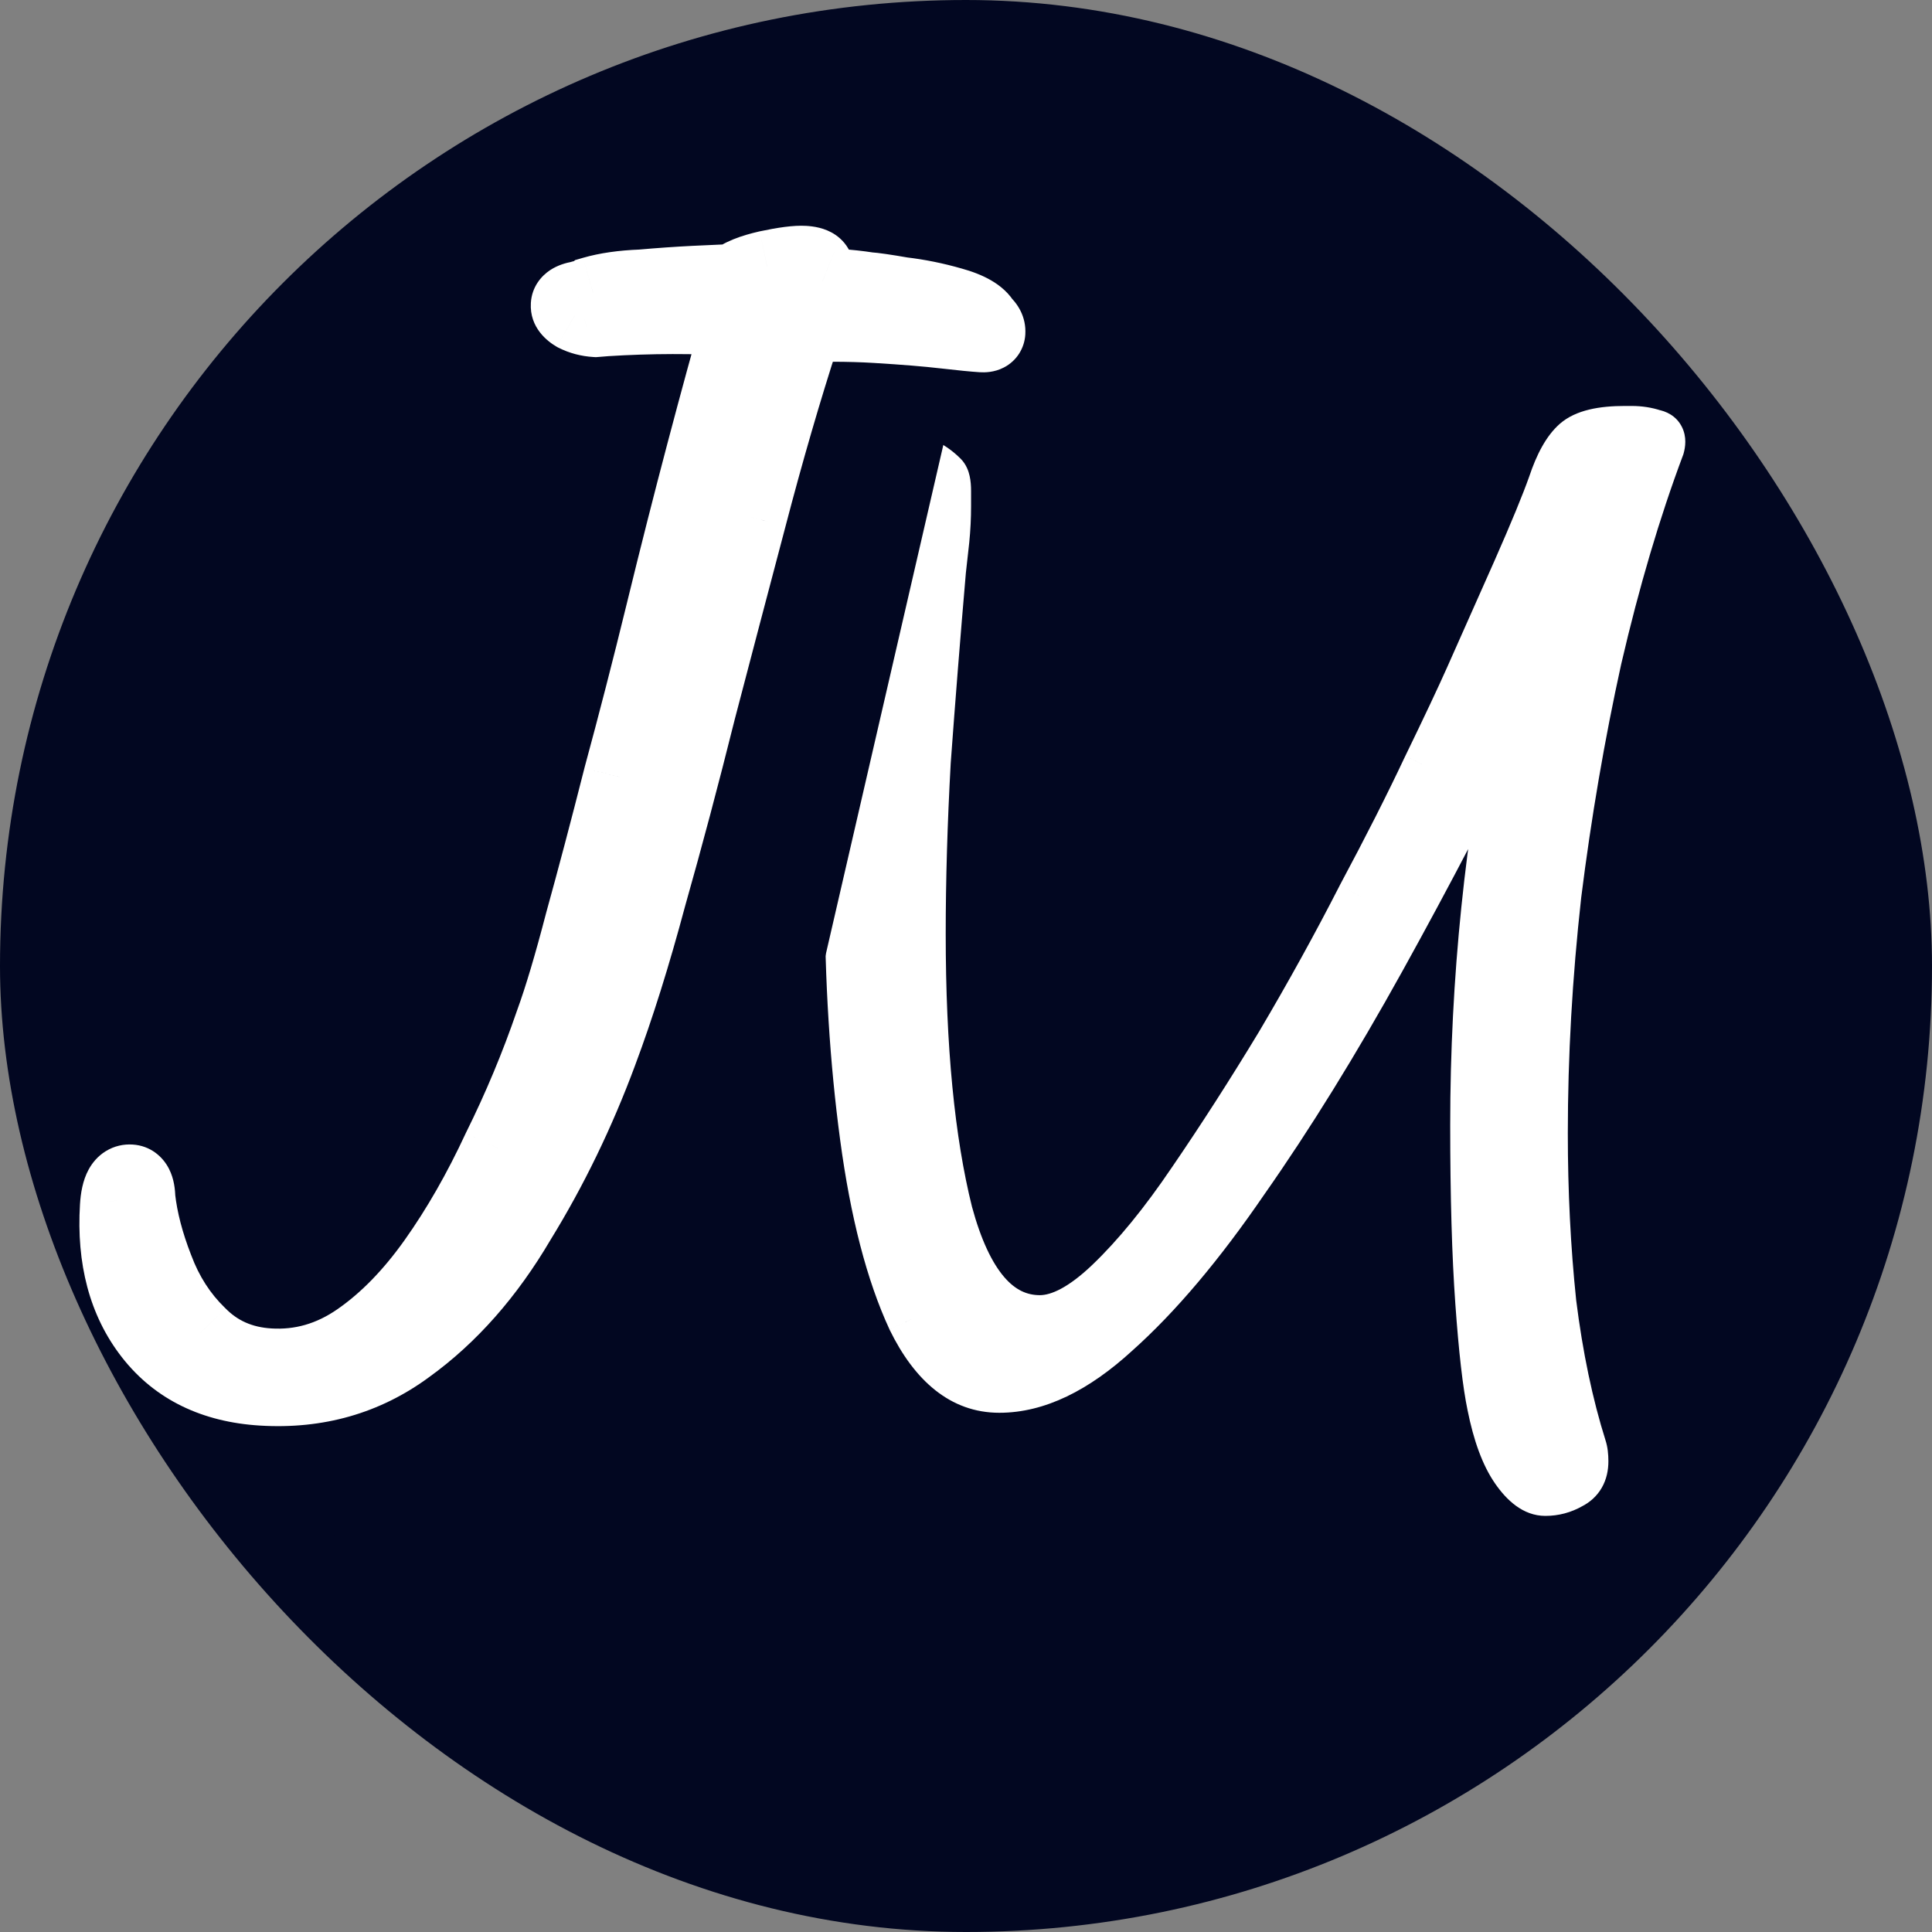 <svg xmlns="http://www.w3.org/2000/svg" version="1.1" xmlns:xlink="http://www.w3.org/1999/xlink" xmlns:svgjs="http://svgjs.com/svgjs" width="80" height="80"><rect width="100%" height="100%" fill="#808080" stroke="none"/><svg width="80" height="80" viewBox="0 0 80 80" fill="none" xmlns="http://www.w3.org/2000/svg">
<g clip-path="url(#clip0_99_2)">
<rect x="0" y="3.05176e-05" width="80" height="80" rx="40" fill="#020721" data-darkreader-inline-fill="" style="--darkreader-inline-fill:#000006;"></rect>
<path d="M18.7 63.94C18 63.94 17.65 63.543 17.65 62.75C17.65 62.33 17.79 61.653 18.07 60.72C18.397 59.787 18.723 58.853 19.05 57.92C19.423 56.987 19.703 56.31 19.89 55.89C20.263 54.91 20.917 53.37 21.85 51.27C22.783 49.123 23.857 46.673 25.07 43.92C26.283 41.167 27.543 38.343 28.85 35.45C30.157 32.51 31.393 29.757 32.56 27.19C33.773 24.623 34.823 22.5 35.71 20.82V20.33C35.71 19.397 36.223 18.93 37.25 18.93C37.95 18.93 38.557 19.187 39.07 19.7C39.163 19.793 39.21 20.003 39.21 20.33C39.21 20.657 39.21 20.867 39.21 20.96C39.21 21.427 39.187 21.893 39.14 22.36C39.093 22.78 39.047 23.2 39 23.62C38.767 26.327 38.557 28.963 38.37 31.53C38.23 34.05 38.16 36.43 38.16 38.67C38.16 43.383 38.533 47.233 39.28 50.22C40.073 53.16 41.333 54.63 43.06 54.63C43.9 54.63 44.857 54.117 45.93 53.09C47.05 52.017 48.193 50.617 49.36 48.89C50.573 47.117 51.787 45.227 53 43.22C54.213 41.167 55.333 39.137 56.36 37.13C57.433 35.123 58.343 33.327 59.09 31.74C59.883 30.107 60.467 28.87 60.84 28.03L62.8 23.62C63.5 22.033 63.99 20.843 64.27 20.05C64.55 19.21 64.877 18.627 65.25 18.3C65.623 17.973 66.3 17.81 67.28 17.81H67.56C67.887 17.81 68.19 17.857 68.47 17.95C68.75 17.997 68.843 18.183 68.75 18.51C67.77 21.123 66.907 24.04 66.16 27.26C65.46 30.433 64.9 33.7 64.48 37.06C64.107 40.42 63.92 43.71 63.92 46.93C63.92 49.357 64.037 51.69 64.27 53.93C64.55 56.17 64.97 58.177 65.53 59.95C65.577 60.09 65.6 60.277 65.6 60.51C65.6 60.977 65.413 61.303 65.04 61.49C64.713 61.677 64.363 61.77 63.99 61.77C63.57 61.77 63.15 61.467 62.73 60.86C62.31 60.253 61.983 59.367 61.75 58.2C61.563 57.313 61.4 55.89 61.26 53.93C61.12 51.97 61.05 49.52 61.05 46.58C61.05 40.607 61.657 34.703 62.87 28.87C61.003 32.65 59.113 36.267 57.2 39.72C55.287 43.173 53.397 46.23 51.53 48.89C49.71 51.55 47.937 53.65 46.21 55.19C44.53 56.73 42.92 57.5 41.38 57.5C39.887 57.5 38.673 56.543 37.74 54.63C36.853 52.717 36.2 50.197 35.78 47.07C35.36 43.943 35.15 40.583 35.15 36.99C35.15 34.843 35.22 32.673 35.36 30.48C35.5 28.287 35.687 26.187 35.92 24.18C35.453 25.3 34.707 27.027 33.68 29.36C32.7 31.693 31.557 34.353 30.25 37.34C28.99 40.327 27.683 43.407 26.33 46.58C25.023 49.753 23.81 52.763 22.69 55.61C21.57 58.41 20.683 60.813 20.03 62.82C19.843 63.567 19.4 63.94 18.7 63.94Z" fill="white" data-darkreader-inline-fill="" style="--darkreader-inline-fill:#030607;"></path>
<path d="M18.07 60.72L17.126 60.39L17.119 60.411L17.112 60.433L18.07 60.72ZM19.05 57.92L18.122 57.549L18.113 57.569L18.106 57.59L19.05 57.92ZM19.89 55.89L20.804 56.296L20.815 56.271L20.825 56.246L19.89 55.89ZM21.85 51.27L22.764 51.676L22.767 51.669L21.85 51.27ZM25.07 43.92L24.155 43.517L24.155 43.517L25.07 43.92ZM28.85 35.45L29.761 35.862L29.764 35.856L28.85 35.45ZM32.56 27.19L31.656 26.763L31.653 26.769L31.65 26.776L32.56 27.19ZM35.71 20.82L36.594 21.287L36.71 21.068V20.82H35.71ZM39.07 19.7L39.777 18.993L39.777 18.993L39.07 19.7ZM39.14 22.36L40.134 22.47L40.135 22.459L39.14 22.36ZM39 23.62L38.006 23.51L38.005 23.522L38.004 23.534L39 23.62ZM38.37 31.53L37.373 31.457L37.372 31.466L37.371 31.474L38.37 31.53ZM39.28 50.22L38.31 50.462L38.312 50.471L38.315 50.48L39.28 50.22ZM45.93 53.09L46.621 53.813L46.622 53.812L45.93 53.09ZM49.36 48.89L48.535 48.325L48.531 48.33L49.36 48.89ZM53 43.22L53.856 43.737L53.861 43.729L53 43.22ZM56.36 37.13L55.478 36.658L55.474 36.666L55.47 36.675L56.36 37.13ZM59.09 31.74L58.19 31.303L58.185 31.314L59.09 31.74ZM60.84 28.03L61.754 28.436L61.754 28.436L60.84 28.03ZM62.8 23.62L63.714 24.026L63.715 24.024L62.8 23.62ZM64.27 20.05L65.213 20.383L65.216 20.375L65.219 20.366L64.27 20.05ZM65.25 18.3L65.909 19.053L65.909 19.053L65.25 18.3ZM68.47 17.95L68.154 18.899L68.228 18.924L68.306 18.936L68.47 17.95ZM68.75 18.51L69.686 18.861L69.701 18.823L69.712 18.785L68.75 18.51ZM66.16 27.26L65.186 27.034L65.183 27.045L66.16 27.26ZM64.48 37.06L63.488 36.936L63.486 36.95L64.48 37.06ZM64.27 53.93L63.275 54.034L63.276 54.044L63.278 54.054L64.27 53.93ZM65.53 59.95L64.576 60.251L64.579 60.259L64.581 60.266L65.53 59.95ZM65.04 61.49L64.593 60.596L64.568 60.608L64.544 60.622L65.04 61.49ZM62.73 60.86L63.552 60.291L63.552 60.291L62.73 60.86ZM61.75 58.2L62.731 58.004L62.728 57.994L61.75 58.2ZM61.26 53.93L60.263 54.001L61.26 53.93ZM62.87 28.87L63.849 29.074L61.973 28.427L62.87 28.87ZM57.2 39.72L56.325 39.235L56.325 39.235L57.2 39.72ZM51.53 48.89L50.711 48.316L50.705 48.325L51.53 48.89ZM46.21 55.19L45.544 54.444L45.534 54.453L46.21 55.19ZM37.74 54.63L36.833 55.05L36.837 55.059L36.841 55.068L37.74 54.63ZM35.78 47.07L36.771 46.937L36.771 46.937L35.78 47.07ZM35.92 24.18L36.913 24.296L34.997 23.795L35.92 24.18ZM33.68 29.36L32.765 28.957L32.761 28.965L32.758 28.973L33.68 29.36ZM30.25 37.34L29.334 36.939L29.329 36.951L30.25 37.34ZM26.33 46.58L25.41 46.188L25.405 46.199L26.33 46.58ZM22.69 55.61L23.619 55.981L23.621 55.976L22.69 55.61ZM20.03 62.82L19.079 62.51L19.068 62.544L19.06 62.578L20.03 62.82ZM18.7 62.94C18.617 62.94 18.588 62.928 18.594 62.93C18.606 62.935 18.635 62.95 18.662 62.981C18.687 63.009 18.684 63.021 18.675 62.989C18.665 62.953 18.65 62.878 18.65 62.75H16.65C16.65 63.272 16.762 63.851 17.163 64.304C17.584 64.781 18.161 64.94 18.7 64.94V62.94ZM18.65 62.75C18.65 62.49 18.749 61.938 19.028 61.007L17.112 60.433C16.831 61.369 16.65 62.17 16.65 62.75H18.65ZM19.014 61.05C19.34 60.117 19.667 59.184 19.994 58.25L18.106 57.59C17.779 58.523 17.453 59.456 17.126 60.39L19.014 61.05ZM19.979 58.291C20.351 57.359 20.625 56.698 20.804 56.296L18.976 55.484C18.781 55.922 18.495 56.614 18.122 57.549L19.979 58.291ZM20.825 56.246C21.188 55.293 21.831 53.774 22.764 51.676L20.936 50.864C20.002 52.966 19.339 54.527 18.956 55.534L20.825 56.246ZM22.767 51.669C23.7 49.524 24.772 47.075 25.985 44.323L24.155 43.517C22.941 46.271 21.867 48.723 20.933 50.871L22.767 51.669ZM25.985 44.323C27.197 41.573 28.456 38.752 29.761 35.862L27.939 35.038C26.631 37.934 25.369 40.761 24.155 43.517L25.985 44.323ZM29.764 35.856C31.07 32.918 32.305 30.168 33.47 27.604L31.65 26.776C30.482 29.346 29.244 32.102 27.936 35.044L29.764 35.856ZM33.464 27.617C34.674 25.058 35.717 22.949 36.594 21.287L34.826 20.353C33.93 22.051 32.873 24.189 31.656 26.763L33.464 27.617ZM36.71 20.82V20.33H34.71V20.82H36.71ZM36.71 20.33C36.71 20.186 36.73 20.103 36.745 20.062C36.758 20.027 36.767 20.02 36.768 20.02C36.769 20.019 36.868 19.93 37.25 19.93V17.93C36.605 17.93 35.934 18.075 35.422 18.54C34.892 19.022 34.71 19.683 34.71 20.33H36.71ZM37.25 19.93C37.674 19.93 38.029 20.073 38.363 20.407L39.777 18.993C39.084 18.3 38.226 17.93 37.25 17.93V19.93ZM38.363 20.407C38.284 20.328 38.243 20.253 38.223 20.211C38.213 20.189 38.207 20.172 38.204 20.161C38.2 20.151 38.199 20.145 38.199 20.144C38.199 20.144 38.2 20.148 38.201 20.157C38.202 20.165 38.204 20.177 38.205 20.194C38.208 20.227 38.21 20.271 38.21 20.33H40.21C40.21 20.127 40.196 19.913 40.151 19.711C40.11 19.526 40.018 19.234 39.777 18.993L38.363 20.407ZM38.21 20.33C38.21 20.331 38.21 20.331 38.21 20.332C38.21 20.332 38.21 20.333 38.21 20.334C38.21 20.334 38.21 20.335 38.21 20.336C38.21 20.336 38.21 20.337 38.21 20.338C38.21 20.338 38.21 20.339 38.21 20.34C38.21 20.34 38.21 20.341 38.21 20.341C38.21 20.342 38.21 20.343 38.21 20.343C38.21 20.344 38.21 20.345 38.21 20.345C38.21 20.346 38.21 20.346 38.21 20.347C38.21 20.348 38.21 20.348 38.21 20.349C38.21 20.35 38.21 20.35 38.21 20.351C38.21 20.352 38.21 20.352 38.21 20.353C38.21 20.353 38.21 20.354 38.21 20.355C38.21 20.355 38.21 20.356 38.21 20.357C38.21 20.357 38.21 20.358 38.21 20.358C38.21 20.359 38.21 20.36 38.21 20.36C38.21 20.361 38.21 20.361 38.21 20.362C38.21 20.363 38.21 20.363 38.21 20.364C38.21 20.365 38.21 20.365 38.21 20.366C38.21 20.366 38.21 20.367 38.21 20.368C38.21 20.368 38.21 20.369 38.21 20.37C38.21 20.37 38.21 20.371 38.21 20.372C38.21 20.372 38.21 20.373 38.21 20.373C38.21 20.374 38.21 20.375 38.21 20.375C38.21 20.376 38.21 20.376 38.21 20.377C38.21 20.378 38.21 20.378 38.21 20.379C38.21 20.38 38.21 20.38 38.21 20.381C38.21 20.381 38.21 20.382 38.21 20.383C38.21 20.383 38.21 20.384 38.21 20.384C38.21 20.385 38.21 20.386 38.21 20.386C38.21 20.387 38.21 20.387 38.21 20.388C38.21 20.389 38.21 20.389 38.21 20.39C38.21 20.39 38.21 20.391 38.21 20.392C38.21 20.392 38.21 20.393 38.21 20.393C38.21 20.394 38.21 20.395 38.21 20.395C38.21 20.396 38.21 20.397 38.21 20.397C38.21 20.398 38.21 20.398 38.21 20.399C38.21 20.4 38.21 20.4 38.21 20.401C38.21 20.401 38.21 20.402 38.21 20.403C38.21 20.403 38.21 20.404 38.21 20.404C38.21 20.405 38.21 20.406 38.21 20.406C38.21 20.407 38.21 20.407 38.21 20.408C38.21 20.409 38.21 20.409 38.21 20.41C38.21 20.41 38.21 20.411 38.21 20.412C38.21 20.412 38.21 20.413 38.21 20.413C38.21 20.414 38.21 20.415 38.21 20.415C38.21 20.416 38.21 20.416 38.21 20.417C38.21 20.418 38.21 20.418 38.21 20.419C38.21 20.419 38.21 20.42 38.21 20.421C38.21 20.421 38.21 20.422 38.21 20.422C38.21 20.423 38.21 20.424 38.21 20.424C38.21 20.425 38.21 20.425 38.21 20.426C38.21 20.427 38.21 20.427 38.21 20.428C38.21 20.428 38.21 20.429 38.21 20.43C38.21 20.43 38.21 20.431 38.21 20.431C38.21 20.432 38.21 20.432 38.21 20.433C38.21 20.434 38.21 20.434 38.21 20.435C38.21 20.435 38.21 20.436 38.21 20.436C38.21 20.437 38.21 20.438 38.21 20.438C38.21 20.439 38.21 20.439 38.21 20.44C38.21 20.441 38.21 20.441 38.21 20.442C38.21 20.442 38.21 20.443 38.21 20.444C38.21 20.444 38.21 20.445 38.21 20.445C38.21 20.446 38.21 20.446 38.21 20.447C38.21 20.448 38.21 20.448 38.21 20.449C38.21 20.449 38.21 20.45 38.21 20.451C38.21 20.451 38.21 20.452 38.21 20.452C38.21 20.453 38.21 20.453 38.21 20.454C38.21 20.455 38.21 20.455 38.21 20.456C38.21 20.456 38.21 20.457 38.21 20.457C38.21 20.458 38.21 20.459 38.21 20.459C38.21 20.46 38.21 20.46 38.21 20.461C38.21 20.462 38.21 20.462 38.21 20.463C38.21 20.463 38.21 20.464 38.21 20.464C38.21 20.465 38.21 20.465 38.21 20.466C38.21 20.467 38.21 20.467 38.21 20.468C38.21 20.468 38.21 20.469 38.21 20.47C38.21 20.47 38.21 20.471 38.21 20.471C38.21 20.472 38.21 20.472 38.21 20.473C38.21 20.473 38.21 20.474 38.21 20.475C38.21 20.475 38.21 20.476 38.21 20.476C38.21 20.477 38.21 20.477 38.21 20.478C38.21 20.479 38.21 20.479 38.21 20.48C38.21 20.48 38.21 20.481 38.21 20.481C38.21 20.482 38.21 20.483 38.21 20.483C38.21 20.484 38.21 20.484 38.21 20.485C38.21 20.485 38.21 20.486 38.21 20.486C38.21 20.487 38.21 20.488 38.21 20.488C38.21 20.489 38.21 20.489 38.21 20.49C38.21 20.49 38.21 20.491 38.21 20.491C38.21 20.492 38.21 20.493 38.21 20.493C38.21 20.494 38.21 20.494 38.21 20.495C38.21 20.495 38.21 20.496 38.21 20.497C38.21 20.497 38.21 20.498 38.21 20.498C38.21 20.499 38.21 20.499 38.21 20.5C38.21 20.5 38.21 20.501 38.21 20.501C38.21 20.502 38.21 20.503 38.21 20.503C38.21 20.504 38.21 20.504 38.21 20.505C38.21 20.505 38.21 20.506 38.21 20.506C38.21 20.507 38.21 20.508 38.21 20.508C38.21 20.509 38.21 20.509 38.21 20.51C38.21 20.51 38.21 20.511 38.21 20.511C38.21 20.512 38.21 20.512 38.21 20.513C38.21 20.514 38.21 20.514 38.21 20.515C38.21 20.515 38.21 20.516 38.21 20.516C38.21 20.517 38.21 20.517 38.21 20.518C38.21 20.518 38.21 20.519 38.21 20.52C38.21 20.52 38.21 20.521 38.21 20.521C38.21 20.522 38.21 20.522 38.21 20.523C38.21 20.523 38.21 20.524 38.21 20.524C38.21 20.525 38.21 20.526 38.21 20.526C38.21 20.526 38.21 20.527 38.21 20.528C38.21 20.528 38.21 20.529 38.21 20.529C38.21 20.53 38.21 20.53 38.21 20.531C38.21 20.531 38.21 20.532 38.21 20.532C38.21 20.533 38.21 20.534 38.21 20.534C38.21 20.535 38.21 20.535 38.21 20.536C38.21 20.536 38.21 20.537 38.21 20.537C38.21 20.538 38.21 20.538 38.21 20.539C38.21 20.539 38.21 20.54 38.21 20.541C38.21 20.541 38.21 20.541 38.21 20.542C38.21 20.543 38.21 20.543 38.21 20.544C38.21 20.544 38.21 20.545 38.21 20.545C38.21 20.546 38.21 20.546 38.21 20.547C38.21 20.547 38.21 20.548 38.21 20.548C38.21 20.549 38.21 20.549 38.21 20.55C38.21 20.55 38.21 20.551 38.21 20.552C38.21 20.552 38.21 20.553 38.21 20.553C38.21 20.554 38.21 20.554 38.21 20.555C38.21 20.555 38.21 20.556 38.21 20.556C38.21 20.557 38.21 20.557 38.21 20.558C38.21 20.558 38.21 20.559 38.21 20.559C38.21 20.56 38.21 20.56 38.21 20.561C38.21 20.561 38.21 20.562 38.21 20.562C38.21 20.563 38.21 20.564 38.21 20.564C38.21 20.565 38.21 20.565 38.21 20.566C38.21 20.566 38.21 20.567 38.21 20.567C38.21 20.568 38.21 20.568 38.21 20.569C38.21 20.569 38.21 20.57 38.21 20.57C38.21 20.571 38.21 20.571 38.21 20.572C38.21 20.572 38.21 20.573 38.21 20.573C38.21 20.574 38.21 20.574 38.21 20.575C38.21 20.575 38.21 20.576 38.21 20.576C38.21 20.577 38.21 20.577 38.21 20.578C38.21 20.578 38.21 20.579 38.21 20.579C38.21 20.58 38.21 20.581 38.21 20.581C38.21 20.581 38.21 20.582 38.21 20.582C38.21 20.583 38.21 20.584 38.21 20.584C38.21 20.584 38.21 20.585 38.21 20.586C38.21 20.586 38.21 20.587 38.21 20.587C38.21 20.588 38.21 20.588 38.21 20.589C38.21 20.589 38.21 20.59 38.21 20.59C38.21 20.591 38.21 20.591 38.21 20.592C38.21 20.592 38.21 20.593 38.21 20.593C38.21 20.594 38.21 20.594 38.21 20.595C38.21 20.595 38.21 20.596 38.21 20.596C38.21 20.597 38.21 20.597 38.21 20.598C38.21 20.598 38.21 20.599 38.21 20.599C38.21 20.6 38.21 20.6 38.21 20.601C38.21 20.601 38.21 20.602 38.21 20.602C38.21 20.603 38.21 20.603 38.21 20.604C38.21 20.604 38.21 20.605 38.21 20.605C38.21 20.605 38.21 20.606 38.21 20.607C38.21 20.607 38.21 20.608 38.21 20.608C38.21 20.608 38.21 20.609 38.21 20.61C38.21 20.61 38.21 20.61 38.21 20.611C38.21 20.611 38.21 20.612 38.21 20.612C38.21 20.613 38.21 20.613 38.21 20.614C38.21 20.614 38.21 20.615 38.21 20.615C38.21 20.616 38.21 20.616 38.21 20.617C38.21 20.617 38.21 20.618 38.21 20.618C38.21 20.619 38.21 20.619 38.21 20.62C38.21 20.62 38.21 20.621 38.21 20.621C38.21 20.622 38.21 20.622 38.21 20.623C38.21 20.623 38.21 20.624 38.21 20.624C38.21 20.625 38.21 20.625 38.21 20.625C38.21 20.626 38.21 20.627 38.21 20.627C38.21 20.627 38.21 20.628 38.21 20.628C38.21 20.629 38.21 20.629 38.21 20.63C38.21 20.63 38.21 20.631 38.21 20.631C38.21 20.632 38.21 20.632 38.21 20.633C38.21 20.633 38.21 20.634 38.21 20.634C38.21 20.635 38.21 20.635 38.21 20.636C38.21 20.636 38.21 20.637 38.21 20.637C38.21 20.637 38.21 20.638 38.21 20.638C38.21 20.639 38.21 20.639 38.21 20.64C38.21 20.64 38.21 20.641 38.21 20.641C38.21 20.642 38.21 20.642 38.21 20.643C38.21 20.643 38.21 20.644 38.21 20.644C38.21 20.645 38.21 20.645 38.21 20.645C38.21 20.646 38.21 20.646 38.21 20.647C38.21 20.647 38.21 20.648 38.21 20.648C38.21 20.649 38.21 20.649 38.21 20.65C38.21 20.65 38.21 20.651 38.21 20.651C38.21 20.651 38.21 20.652 38.21 20.652C38.21 20.653 38.21 20.653 38.21 20.654C38.21 20.654 38.21 20.655 38.21 20.655C38.21 20.656 38.21 20.656 38.21 20.657C38.21 20.657 38.21 20.658 38.21 20.658C38.21 20.659 38.21 20.659 38.21 20.659C38.21 20.66 38.21 20.66 38.21 20.661C38.21 20.661 38.21 20.662 38.21 20.662C38.21 20.663 38.21 20.663 38.21 20.663C38.21 20.664 38.21 20.664 38.21 20.665C38.21 20.665 38.21 20.666 38.21 20.666C38.21 20.667 38.21 20.667 38.21 20.668C38.21 20.668 38.21 20.669 38.21 20.669C38.21 20.669 38.21 20.67 38.21 20.67C38.21 20.671 38.21 20.671 38.21 20.672C38.21 20.672 38.21 20.673 38.21 20.673C38.21 20.674 38.21 20.674 38.21 20.674C38.21 20.675 38.21 20.675 38.21 20.676C38.21 20.676 38.21 20.677 38.21 20.677C38.21 20.678 38.21 20.678 38.21 20.678C38.21 20.679 38.21 20.679 38.21 20.68C38.21 20.68 38.21 20.681 38.21 20.681C38.21 20.682 38.21 20.682 38.21 20.683C38.21 20.683 38.21 20.683 38.21 20.684C38.21 20.684 38.21 20.685 38.21 20.685C38.21 20.686 38.21 20.686 38.21 20.686C38.21 20.687 38.21 20.687 38.21 20.688C38.21 20.688 38.21 20.689 38.21 20.689C38.21 20.69 38.21 20.69 38.21 20.69C38.21 20.691 38.21 20.691 38.21 20.692C38.21 20.692 38.21 20.693 38.21 20.693C38.21 20.694 38.21 20.694 38.21 20.694C38.21 20.695 38.21 20.695 38.21 20.696C38.21 20.696 38.21 20.697 38.21 20.697C38.21 20.697 38.21 20.698 38.21 20.698C38.21 20.699 38.21 20.699 38.21 20.7C38.21 20.7 38.21 20.701 38.21 20.701C38.21 20.701 38.21 20.702 38.21 20.702C38.21 20.703 38.21 20.703 38.21 20.703C38.21 20.704 38.21 20.704 38.21 20.705C38.21 20.705 38.21 20.706 38.21 20.706C38.21 20.706 38.21 20.707 38.21 20.707C38.21 20.708 38.21 20.708 38.21 20.709C38.21 20.709 38.21 20.709 38.21 20.71C38.21 20.71 38.21 20.711 38.21 20.711C38.21 20.712 38.21 20.712 38.21 20.712C38.21 20.713 38.21 20.713 38.21 20.714C38.21 20.714 38.21 20.715 38.21 20.715C38.21 20.715 38.21 20.716 38.21 20.716C38.21 20.717 38.21 20.717 38.21 20.718C38.21 20.718 38.21 20.718 38.21 20.719C38.21 20.719 38.21 20.72 38.21 20.72C38.21 20.721 38.21 20.721 38.21 20.721C38.21 20.722 38.21 20.722 38.21 20.723C38.21 20.723 38.21 20.723 38.21 20.724C38.21 20.724 38.21 20.725 38.21 20.725C38.21 20.726 38.21 20.726 38.21 20.726C38.21 20.727 38.21 20.727 38.21 20.728C38.21 20.728 38.21 20.728 38.21 20.729C38.21 20.729 38.21 20.73 38.21 20.73C38.21 20.73 38.21 20.731 38.21 20.731C38.21 20.732 38.21 20.732 38.21 20.733C38.21 20.733 38.21 20.733 38.21 20.734C38.21 20.734 38.21 20.735 38.21 20.735C38.21 20.735 38.21 20.736 38.21 20.736C38.21 20.737 38.21 20.737 38.21 20.737C38.21 20.738 38.21 20.738 38.21 20.739C38.21 20.739 38.21 20.739 38.21 20.74C38.21 20.74 38.21 20.741 38.21 20.741C38.21 20.741 38.21 20.742 38.21 20.742C38.21 20.743 38.21 20.743 38.21 20.744C38.21 20.744 38.21 20.744 38.21 20.745C38.21 20.745 38.21 20.745 38.21 20.746C38.21 20.746 38.21 20.747 38.21 20.747C38.21 20.747 38.21 20.748 38.21 20.748C38.21 20.749 38.21 20.749 38.21 20.75C38.21 20.75 38.21 20.75 38.21 20.751C38.21 20.751 38.21 20.751 38.21 20.752C38.21 20.752 38.21 20.753 38.21 20.753C38.21 20.753 38.21 20.754 38.21 20.754C38.21 20.755 38.21 20.755 38.21 20.755C38.21 20.756 38.21 20.756 38.21 20.757C38.21 20.757 38.21 20.757 38.21 20.758C38.21 20.758 38.21 20.759 38.21 20.759C38.21 20.759 38.21 20.76 38.21 20.76C38.21 20.761 38.21 20.761 38.21 20.761C38.21 20.762 38.21 20.762 38.21 20.762C38.21 20.763 38.21 20.763 38.21 20.764C38.21 20.764 38.21 20.764 38.21 20.765C38.21 20.765 38.21 20.765 38.21 20.766C38.21 20.766 38.21 20.767 38.21 20.767C38.21 20.767 38.21 20.768 38.21 20.768C38.21 20.769 38.21 20.769 38.21 20.769C38.21 20.77 38.21 20.77 38.21 20.77C38.21 20.771 38.21 20.771 38.21 20.772C38.21 20.772 38.21 20.772 38.21 20.773C38.21 20.773 38.21 20.773 38.21 20.774C38.21 20.774 38.21 20.775 38.21 20.775C38.21 20.775 38.21 20.776 38.21 20.776C38.21 20.777 38.21 20.777 38.21 20.777C38.21 20.778 38.21 20.778 38.21 20.779C38.21 20.779 38.21 20.779 38.21 20.78C38.21 20.78 38.21 20.78 38.21 20.781C38.21 20.781 38.21 20.781 38.21 20.782C38.21 20.782 38.21 20.783 38.21 20.783C38.21 20.783 38.21 20.784 38.21 20.784C38.21 20.784 38.21 20.785 38.21 20.785C38.21 20.785 38.21 20.786 38.21 20.786C38.21 20.787 38.21 20.787 38.21 20.787C38.21 20.788 38.21 20.788 38.21 20.788C38.21 20.789 38.21 20.789 38.21 20.79C38.21 20.79 38.21 20.79 38.21 20.791C38.21 20.791 38.21 20.791 38.21 20.792C38.21 20.792 38.21 20.793 38.21 20.793C38.21 20.793 38.21 20.794 38.21 20.794C38.21 20.794 38.21 20.795 38.21 20.795C38.21 20.795 38.21 20.796 38.21 20.796C38.21 20.797 38.21 20.797 38.21 20.797C38.21 20.798 38.21 20.798 38.21 20.798C38.21 20.799 38.21 20.799 38.21 20.799C38.21 20.8 38.21 20.8 38.21 20.8C38.21 20.801 38.21 20.801 38.21 20.802C38.21 20.802 38.21 20.802 38.21 20.803C38.21 20.803 38.21 20.803 38.21 20.804C38.21 20.804 38.21 20.804 38.21 20.805C38.21 20.805 38.21 20.805 38.21 20.806C38.21 20.806 38.21 20.806 38.21 20.807C38.21 20.807 38.21 20.808 38.21 20.808C38.21 20.808 38.21 20.809 38.21 20.809C38.21 20.809 38.21 20.81 38.21 20.81C38.21 20.81 38.21 20.811 38.21 20.811C38.21 20.811 38.21 20.812 38.21 20.812C38.21 20.812 38.21 20.813 38.21 20.813C38.21 20.814 38.21 20.814 38.21 20.814C38.21 20.814 38.21 20.815 38.21 20.815C38.21 20.816 38.21 20.816 38.21 20.816C38.21 20.817 38.21 20.817 38.21 20.817C38.21 20.818 38.21 20.818 38.21 20.818C38.21 20.819 38.21 20.819 38.21 20.819C38.21 20.82 38.21 20.82 38.21 20.82C38.21 20.821 38.21 20.821 38.21 20.821C38.21 20.822 38.21 20.822 38.21 20.822C38.21 20.823 38.21 20.823 38.21 20.823C38.21 20.824 38.21 20.824 38.21 20.824C38.21 20.825 38.21 20.825 38.21 20.825C38.21 20.826 38.21 20.826 38.21 20.826C38.21 20.827 38.21 20.827 38.21 20.827C38.21 20.828 38.21 20.828 38.21 20.828C38.21 20.829 38.21 20.829 38.21 20.829C38.21 20.83 38.21 20.83 38.21 20.83C38.21 20.831 38.21 20.831 38.21 20.831C38.21 20.832 38.21 20.832 38.21 20.832C38.21 20.833 38.21 20.833 38.21 20.833C38.21 20.834 38.21 20.834 38.21 20.834C38.21 20.835 38.21 20.835 38.21 20.835C38.21 20.836 38.21 20.836 38.21 20.836C38.21 20.837 38.21 20.837 38.21 20.837C38.21 20.838 38.21 20.838 38.21 20.838C38.21 20.839 38.21 20.839 38.21 20.839C38.21 20.84 38.21 20.84 38.21 20.84C38.21 20.841 38.21 20.841 38.21 20.841C38.21 20.841 38.21 20.842 38.21 20.842C38.21 20.843 38.21 20.843 38.21 20.843C38.21 20.843 38.21 20.844 38.21 20.844C38.21 20.844 38.21 20.845 38.21 20.845C38.21 20.845 38.21 20.846 38.21 20.846C38.21 20.846 38.21 20.847 38.21 20.847C38.21 20.847 38.21 20.848 38.21 20.848C38.21 20.848 38.21 20.849 38.21 20.849C38.21 20.849 38.21 20.849 38.21 20.85C38.21 20.85 38.21 20.85 38.21 20.851C38.21 20.851 38.21 20.851 38.21 20.852C38.21 20.852 38.21 20.852 38.21 20.853C38.21 20.853 38.21 20.853 38.21 20.854C38.21 20.854 38.21 20.854 38.21 20.855C38.21 20.855 38.21 20.855 38.21 20.855C38.21 20.856 38.21 20.856 38.21 20.856C38.21 20.857 38.21 20.857 38.21 20.857C38.21 20.858 38.21 20.858 38.21 20.858C38.21 20.858 38.21 20.859 38.21 20.859C38.21 20.859 38.21 20.86 38.21 20.86C38.21 20.86 38.21 20.861 38.21 20.861C38.21 20.861 38.21 20.861 38.21 20.862C38.21 20.862 38.21 20.862 38.21 20.863C38.21 20.863 38.21 20.863 38.21 20.864C38.21 20.864 38.21 20.864 38.21 20.864C38.21 20.865 38.21 20.865 38.21 20.865C38.21 20.866 38.21 20.866 38.21 20.866C38.21 20.867 38.21 20.867 38.21 20.867C38.21 20.867 38.21 20.868 38.21 20.868C38.21 20.868 38.21 20.869 38.21 20.869C38.21 20.869 38.21 20.87 38.21 20.87C38.21 20.87 38.21 20.87 38.21 20.871C38.21 20.871 38.21 20.871 38.21 20.872C38.21 20.872 38.21 20.872 38.21 20.872C38.21 20.873 38.21 20.873 38.21 20.873C38.21 20.874 38.21 20.874 38.21 20.874C38.21 20.875 38.21 20.875 38.21 20.875C38.21 20.875 38.21 20.876 38.21 20.876C38.21 20.876 38.21 20.877 38.21 20.877C38.21 20.877 38.21 20.877 38.21 20.878C38.21 20.878 38.21 20.878 38.21 20.879C38.21 20.879 38.21 20.879 38.21 20.879C38.21 20.88 38.21 20.88 38.21 20.88C38.21 20.881 38.21 20.881 38.21 20.881C38.21 20.881 38.21 20.882 38.21 20.882C38.21 20.882 38.21 20.883 38.21 20.883C38.21 20.883 38.21 20.883 38.21 20.884C38.21 20.884 38.21 20.884 38.21 20.884C38.21 20.885 38.21 20.885 38.21 20.885C38.21 20.886 38.21 20.886 38.21 20.886C38.21 20.887 38.21 20.887 38.21 20.887C38.21 20.887 38.21 20.888 38.21 20.888C38.21 20.888 38.21 20.888 38.21 20.889C38.21 20.889 38.21 20.889 38.21 20.89C38.21 20.89 38.21 20.89 38.21 20.89C38.21 20.891 38.21 20.891 38.21 20.891C38.21 20.891 38.21 20.892 38.21 20.892C38.21 20.892 38.21 20.892 38.21 20.893C38.21 20.893 38.21 20.893 38.21 20.894C38.21 20.894 38.21 20.894 38.21 20.894C38.21 20.895 38.21 20.895 38.21 20.895C38.21 20.895 38.21 20.896 38.21 20.896C38.21 20.896 38.21 20.896 38.21 20.897C38.21 20.897 38.21 20.897 38.21 20.898C38.21 20.898 38.21 20.898 38.21 20.898C38.21 20.899 38.21 20.899 38.21 20.899C38.21 20.899 38.21 20.9 38.21 20.9C38.21 20.9 38.21 20.901 38.21 20.901C38.21 20.901 38.21 20.901 38.21 20.901C38.21 20.902 38.21 20.902 38.21 20.902C38.21 20.903 38.21 20.903 38.21 20.903C38.21 20.903 38.21 20.904 38.21 20.904C38.21 20.904 38.21 20.904 38.21 20.905C38.21 20.905 38.21 20.905 38.21 20.905C38.21 20.906 38.21 20.906 38.21 20.906C38.21 20.906 38.21 20.907 38.21 20.907C38.21 20.907 38.21 20.907 38.21 20.908C38.21 20.908 38.21 20.908 38.21 20.909C38.21 20.909 38.21 20.909 38.21 20.909C38.21 20.91 38.21 20.91 38.21 20.91C38.21 20.91 38.21 20.91 38.21 20.911C38.21 20.911 38.21 20.911 38.21 20.912C38.21 20.912 38.21 20.912 38.21 20.912C38.21 20.913 38.21 20.913 38.21 20.913C38.21 20.913 38.21 20.913 38.21 20.914C38.21 20.914 38.21 20.914 38.21 20.914C38.21 20.915 38.21 20.915 38.21 20.915C38.21 20.915 38.21 20.916 38.21 20.916C38.21 20.916 38.21 20.916 38.21 20.917C38.21 20.917 38.21 20.917 38.21 20.917C38.21 20.918 38.21 20.918 38.21 20.918C38.21 20.918 38.21 20.919 38.21 20.919C38.21 20.919 38.21 20.919 38.21 20.919C38.21 20.92 38.21 20.92 38.21 20.92C38.21 20.921 38.21 20.921 38.21 20.921C38.21 20.921 38.21 20.921 38.21 20.922C38.21 20.922 38.21 20.922 38.21 20.922C38.21 20.923 38.21 20.923 38.21 20.923C38.21 20.923 38.21 20.924 38.21 20.924C38.21 20.924 38.21 20.924 38.21 20.924C38.21 20.925 38.21 20.925 38.21 20.925C38.21 20.925 38.21 20.926 38.21 20.926C38.21 20.926 38.21 20.926 38.21 20.927C38.21 20.927 38.21 20.927 38.21 20.927C38.21 20.927 38.21 20.928 38.21 20.928C38.21 20.928 38.21 20.928 38.21 20.929C38.21 20.929 38.21 20.929 38.21 20.929C38.21 20.93 38.21 20.93 38.21 20.93C38.21 20.93 38.21 20.93 38.21 20.931C38.21 20.931 38.21 20.931 38.21 20.931C38.21 20.932 38.21 20.932 38.21 20.932C38.21 20.932 38.21 20.933 38.21 20.933C38.21 20.933 38.21 20.933 38.21 20.933C38.21 20.934 38.21 20.934 38.21 20.934C38.21 20.934 38.21 20.934 38.21 20.935C38.21 20.935 38.21 20.935 38.21 20.935C38.21 20.936 38.21 20.936 38.21 20.936C38.21 20.936 38.21 20.936 38.21 20.937C38.21 20.937 38.21 20.937 38.21 20.937C38.21 20.938 38.21 20.938 38.21 20.938C38.21 20.938 38.21 20.938 38.21 20.939C38.21 20.939 38.21 20.939 38.21 20.939C38.21 20.939 38.21 20.94 38.21 20.94C38.21 20.94 38.21 20.94 38.21 20.941C38.21 20.941 38.21 20.941 38.21 20.941C38.21 20.941 38.21 20.942 38.21 20.942C38.21 20.942 38.21 20.942 38.21 20.942C38.21 20.943 38.21 20.943 38.21 20.943C38.21 20.943 38.21 20.943 38.21 20.944C38.21 20.944 38.21 20.944 38.21 20.944C38.21 20.945 38.21 20.945 38.21 20.945C38.21 20.945 38.21 20.945 38.21 20.945C38.21 20.946 38.21 20.946 38.21 20.946C38.21 20.946 38.21 20.947 38.21 20.947C38.21 20.947 38.21 20.947 38.21 20.947C38.21 20.948 38.21 20.948 38.21 20.948C38.21 20.948 38.21 20.948 38.21 20.948C38.21 20.949 38.21 20.949 38.21 20.949C38.21 20.949 38.21 20.95 38.21 20.95C38.21 20.95 38.21 20.95 38.21 20.95C38.21 20.951 38.21 20.951 38.21 20.951C38.21 20.951 38.21 20.951 38.21 20.951C38.21 20.952 38.21 20.952 38.21 20.952C38.21 20.952 38.21 20.953 38.21 20.953C38.21 20.953 38.21 20.953 38.21 20.953C38.21 20.953 38.21 20.954 38.21 20.954C38.21 20.954 38.21 20.954 38.21 20.954C38.21 20.955 38.21 20.955 38.21 20.955C38.21 20.955 38.21 20.955 38.21 20.956C38.21 20.956 38.21 20.956 38.21 20.956C38.21 20.956 38.21 20.956 38.21 20.957C38.21 20.957 38.21 20.957 38.21 20.957C38.21 20.957 38.21 20.958 38.21 20.958C38.21 20.958 38.21 20.958 38.21 20.958C38.21 20.959 38.21 20.959 38.21 20.959C38.21 20.959 38.21 20.959 38.21 20.959C38.21 20.96 38.21 20.96 38.21 20.96H40.21C40.21 20.96 40.21 20.96 40.21 20.959C40.21 20.959 40.21 20.959 40.21 20.959C40.21 20.959 40.21 20.959 40.21 20.958C40.21 20.958 40.21 20.958 40.21 20.958C40.21 20.958 40.21 20.957 40.21 20.957C40.21 20.957 40.21 20.957 40.21 20.957C40.21 20.956 40.21 20.956 40.21 20.956C40.21 20.956 40.21 20.956 40.21 20.956C40.21 20.955 40.21 20.955 40.21 20.955C40.21 20.955 40.21 20.955 40.21 20.954C40.21 20.954 40.21 20.954 40.21 20.954C40.21 20.954 40.21 20.953 40.21 20.953C40.21 20.953 40.21 20.953 40.21 20.953C40.21 20.953 40.21 20.952 40.21 20.952C40.21 20.952 40.21 20.952 40.21 20.951C40.21 20.951 40.21 20.951 40.21 20.951C40.21 20.951 40.21 20.951 40.21 20.95C40.21 20.95 40.21 20.95 40.21 20.95C40.21 20.95 40.21 20.949 40.21 20.949C40.21 20.949 40.21 20.949 40.21 20.948C40.21 20.948 40.21 20.948 40.21 20.948C40.21 20.948 40.21 20.948 40.21 20.947C40.21 20.947 40.21 20.947 40.21 20.947C40.21 20.947 40.21 20.946 40.21 20.946C40.21 20.946 40.21 20.946 40.21 20.945C40.21 20.945 40.21 20.945 40.21 20.945C40.21 20.945 40.21 20.945 40.21 20.944C40.21 20.944 40.21 20.944 40.21 20.944C40.21 20.943 40.21 20.943 40.21 20.943C40.21 20.943 40.21 20.943 40.21 20.942C40.21 20.942 40.21 20.942 40.21 20.942C40.21 20.942 40.21 20.941 40.21 20.941C40.21 20.941 40.21 20.941 40.21 20.941C40.21 20.94 40.21 20.94 40.21 20.94C40.21 20.94 40.21 20.939 40.21 20.939C40.21 20.939 40.21 20.939 40.21 20.939C40.21 20.938 40.21 20.938 40.21 20.938C40.21 20.938 40.21 20.938 40.21 20.937C40.21 20.937 40.21 20.937 40.21 20.937C40.21 20.936 40.21 20.936 40.21 20.936C40.21 20.936 40.21 20.936 40.21 20.935C40.21 20.935 40.21 20.935 40.21 20.935C40.21 20.934 40.21 20.934 40.21 20.934C40.21 20.934 40.21 20.934 40.21 20.933C40.21 20.933 40.21 20.933 40.21 20.933C40.21 20.933 40.21 20.932 40.21 20.932C40.21 20.932 40.21 20.932 40.21 20.931C40.21 20.931 40.21 20.931 40.21 20.931C40.21 20.93 40.21 20.93 40.21 20.93C40.21 20.93 40.21 20.93 40.21 20.929C40.21 20.929 40.21 20.929 40.21 20.929C40.21 20.928 40.21 20.928 40.21 20.928C40.21 20.928 40.21 20.927 40.21 20.927C40.21 20.927 40.21 20.927 40.21 20.927C40.21 20.926 40.21 20.926 40.21 20.926C40.21 20.926 40.21 20.925 40.21 20.925C40.21 20.925 40.21 20.925 40.21 20.924C40.21 20.924 40.21 20.924 40.21 20.924C40.21 20.924 40.21 20.923 40.21 20.923C40.21 20.923 40.21 20.923 40.21 20.922C40.21 20.922 40.21 20.922 40.21 20.922C40.21 20.921 40.21 20.921 40.21 20.921C40.21 20.921 40.21 20.921 40.21 20.92C40.21 20.92 40.21 20.92 40.21 20.919C40.21 20.919 40.21 20.919 40.21 20.919C40.21 20.919 40.21 20.918 40.21 20.918C40.21 20.918 40.21 20.918 40.21 20.917C40.21 20.917 40.21 20.917 40.21 20.917C40.21 20.916 40.21 20.916 40.21 20.916C40.21 20.916 40.21 20.915 40.21 20.915C40.21 20.915 40.21 20.915 40.21 20.914C40.21 20.914 40.21 20.914 40.21 20.914C40.21 20.913 40.21 20.913 40.21 20.913C40.21 20.913 40.21 20.913 40.21 20.912C40.21 20.912 40.21 20.912 40.21 20.912C40.21 20.911 40.21 20.911 40.21 20.911C40.21 20.91 40.21 20.91 40.21 20.91C40.21 20.91 40.21 20.91 40.21 20.909C40.21 20.909 40.21 20.909 40.21 20.909C40.21 20.908 40.21 20.908 40.21 20.908C40.21 20.907 40.21 20.907 40.21 20.907C40.21 20.907 40.21 20.906 40.21 20.906C40.21 20.906 40.21 20.906 40.21 20.905C40.21 20.905 40.21 20.905 40.21 20.905C40.21 20.904 40.21 20.904 40.21 20.904C40.21 20.904 40.21 20.903 40.21 20.903C40.21 20.903 40.21 20.903 40.21 20.902C40.21 20.902 40.21 20.902 40.21 20.901C40.21 20.901 40.21 20.901 40.21 20.901C40.21 20.901 40.21 20.9 40.21 20.9C40.21 20.9 40.21 20.899 40.21 20.899C40.21 20.899 40.21 20.899 40.21 20.898C40.21 20.898 40.21 20.898 40.21 20.898C40.21 20.897 40.21 20.897 40.21 20.897C40.21 20.896 40.21 20.896 40.21 20.896C40.21 20.896 40.21 20.895 40.21 20.895C40.21 20.895 40.21 20.895 40.21 20.894C40.21 20.894 40.21 20.894 40.21 20.894C40.21 20.893 40.21 20.893 40.21 20.893C40.21 20.892 40.21 20.892 40.21 20.892C40.21 20.892 40.21 20.891 40.21 20.891C40.21 20.891 40.21 20.891 40.21 20.89C40.21 20.89 40.21 20.89 40.21 20.89C40.21 20.889 40.21 20.889 40.21 20.889C40.21 20.888 40.21 20.888 40.21 20.888C40.21 20.888 40.21 20.887 40.21 20.887C40.21 20.887 40.21 20.887 40.21 20.886C40.21 20.886 40.21 20.886 40.21 20.885C40.21 20.885 40.21 20.885 40.21 20.884C40.21 20.884 40.21 20.884 40.21 20.884C40.21 20.883 40.21 20.883 40.21 20.883C40.21 20.883 40.21 20.882 40.21 20.882C40.21 20.882 40.21 20.881 40.21 20.881C40.21 20.881 40.21 20.881 40.21 20.88C40.21 20.88 40.21 20.88 40.21 20.879C40.21 20.879 40.21 20.879 40.21 20.879C40.21 20.878 40.21 20.878 40.21 20.878C40.21 20.877 40.21 20.877 40.21 20.877C40.21 20.877 40.21 20.876 40.21 20.876C40.21 20.876 40.21 20.875 40.21 20.875C40.21 20.875 40.21 20.875 40.21 20.874C40.21 20.874 40.21 20.874 40.21 20.873C40.21 20.873 40.21 20.873 40.21 20.872C40.21 20.872 40.21 20.872 40.21 20.872C40.21 20.871 40.21 20.871 40.21 20.871C40.21 20.87 40.21 20.87 40.21 20.87C40.21 20.87 40.21 20.869 40.21 20.869C40.21 20.869 40.21 20.868 40.21 20.868C40.21 20.868 40.21 20.867 40.21 20.867C40.21 20.867 40.21 20.867 40.21 20.866C40.21 20.866 40.21 20.866 40.21 20.865C40.21 20.865 40.21 20.865 40.21 20.864C40.21 20.864 40.21 20.864 40.21 20.864C40.21 20.863 40.21 20.863 40.21 20.863C40.21 20.862 40.21 20.862 40.21 20.862C40.21 20.861 40.21 20.861 40.21 20.861C40.21 20.861 40.21 20.86 40.21 20.86C40.21 20.86 40.21 20.859 40.21 20.859C40.21 20.859 40.21 20.858 40.21 20.858C40.21 20.858 40.21 20.858 40.21 20.857C40.21 20.857 40.21 20.857 40.21 20.856C40.21 20.856 40.21 20.856 40.21 20.855C40.21 20.855 40.21 20.855 40.21 20.855C40.21 20.854 40.21 20.854 40.21 20.854C40.21 20.853 40.21 20.853 40.21 20.853C40.21 20.852 40.21 20.852 40.21 20.852C40.21 20.851 40.21 20.851 40.21 20.851C40.21 20.85 40.21 20.85 40.21 20.85C40.21 20.849 40.21 20.849 40.21 20.849C40.21 20.849 40.21 20.848 40.21 20.848C40.21 20.848 40.21 20.847 40.21 20.847C40.21 20.847 40.21 20.846 40.21 20.846C40.21 20.846 40.21 20.845 40.21 20.845C40.21 20.845 40.21 20.844 40.21 20.844C40.21 20.844 40.21 20.843 40.21 20.843C40.21 20.843 40.21 20.843 40.21 20.842C40.21 20.842 40.21 20.841 40.21 20.841C40.21 20.841 40.21 20.841 40.21 20.84C40.21 20.84 40.21 20.84 40.21 20.839C40.21 20.839 40.21 20.839 40.21 20.838C40.21 20.838 40.21 20.838 40.21 20.837C40.21 20.837 40.21 20.837 40.21 20.836C40.21 20.836 40.21 20.836 40.21 20.835C40.21 20.835 40.21 20.835 40.21 20.834C40.21 20.834 40.21 20.834 40.21 20.833C40.21 20.833 40.21 20.833 40.21 20.832C40.21 20.832 40.21 20.832 40.21 20.831C40.21 20.831 40.21 20.831 40.21 20.83C40.21 20.83 40.21 20.83 40.21 20.829C40.21 20.829 40.21 20.829 40.21 20.828C40.21 20.828 40.21 20.828 40.21 20.827C40.21 20.827 40.21 20.827 40.21 20.826C40.21 20.826 40.21 20.826 40.21 20.825C40.21 20.825 40.21 20.825 40.21 20.824C40.21 20.824 40.21 20.824 40.21 20.823C40.21 20.823 40.21 20.823 40.21 20.822C40.21 20.822 40.21 20.822 40.21 20.821C40.21 20.821 40.21 20.821 40.21 20.82C40.21 20.82 40.21 20.82 40.21 20.819C40.21 20.819 40.21 20.819 40.21 20.818C40.21 20.818 40.21 20.818 40.21 20.817C40.21 20.817 40.21 20.817 40.21 20.816C40.21 20.816 40.21 20.816 40.21 20.815C40.21 20.815 40.21 20.814 40.21 20.814C40.21 20.814 40.21 20.814 40.21 20.813C40.21 20.813 40.21 20.812 40.21 20.812C40.21 20.812 40.21 20.811 40.21 20.811C40.21 20.811 40.21 20.81 40.21 20.81C40.21 20.81 40.21 20.809 40.21 20.809C40.21 20.809 40.21 20.808 40.21 20.808C40.21 20.808 40.21 20.807 40.21 20.807C40.21 20.806 40.21 20.806 40.21 20.806C40.21 20.805 40.21 20.805 40.21 20.805C40.21 20.804 40.21 20.804 40.21 20.804C40.21 20.803 40.21 20.803 40.21 20.803C40.21 20.802 40.21 20.802 40.21 20.802C40.21 20.801 40.21 20.801 40.21 20.8C40.21 20.8 40.21 20.8 40.21 20.799C40.21 20.799 40.21 20.799 40.21 20.798C40.21 20.798 40.21 20.798 40.21 20.797C40.21 20.797 40.21 20.797 40.21 20.796C40.21 20.796 40.21 20.795 40.21 20.795C40.21 20.795 40.21 20.794 40.21 20.794C40.21 20.794 40.21 20.793 40.21 20.793C40.21 20.793 40.21 20.792 40.21 20.792C40.21 20.791 40.21 20.791 40.21 20.791C40.21 20.79 40.21 20.79 40.21 20.79C40.21 20.789 40.21 20.789 40.21 20.788C40.21 20.788 40.21 20.788 40.21 20.787C40.21 20.787 40.21 20.787 40.21 20.786C40.21 20.786 40.21 20.785 40.21 20.785C40.21 20.785 40.21 20.784 40.21 20.784C40.21 20.784 40.21 20.783 40.21 20.783C40.21 20.783 40.21 20.782 40.21 20.782C40.21 20.781 40.21 20.781 40.21 20.781C40.21 20.78 40.21 20.78 40.21 20.78C40.21 20.779 40.21 20.779 40.21 20.779C40.21 20.778 40.21 20.778 40.21 20.777C40.21 20.777 40.21 20.777 40.21 20.776C40.21 20.776 40.21 20.775 40.21 20.775C40.21 20.775 40.21 20.774 40.21 20.774C40.21 20.773 40.21 20.773 40.21 20.773C40.21 20.772 40.21 20.772 40.21 20.772C40.21 20.771 40.21 20.771 40.21 20.77C40.21 20.77 40.21 20.77 40.21 20.769C40.21 20.769 40.21 20.769 40.21 20.768C40.21 20.768 40.21 20.767 40.21 20.767C40.21 20.767 40.21 20.766 40.21 20.766C40.21 20.765 40.21 20.765 40.21 20.765C40.21 20.764 40.21 20.764 40.21 20.764C40.21 20.763 40.21 20.763 40.21 20.762C40.21 20.762 40.21 20.762 40.21 20.761C40.21 20.761 40.21 20.761 40.21 20.76C40.21 20.76 40.21 20.759 40.21 20.759C40.21 20.759 40.21 20.758 40.21 20.758C40.21 20.757 40.21 20.757 40.21 20.757C40.21 20.756 40.21 20.756 40.21 20.755C40.21 20.755 40.21 20.755 40.21 20.754C40.21 20.754 40.21 20.753 40.21 20.753C40.21 20.753 40.21 20.752 40.21 20.752C40.21 20.751 40.21 20.751 40.21 20.751C40.21 20.75 40.21 20.75 40.21 20.75C40.21 20.749 40.21 20.749 40.21 20.748C40.21 20.748 40.21 20.747 40.21 20.747C40.21 20.747 40.21 20.746 40.21 20.746C40.21 20.745 40.21 20.745 40.21 20.745C40.21 20.744 40.21 20.744 40.21 20.744C40.21 20.743 40.21 20.743 40.21 20.742C40.21 20.742 40.21 20.741 40.21 20.741C40.21 20.741 40.21 20.74 40.21 20.74C40.21 20.739 40.21 20.739 40.21 20.739C40.21 20.738 40.21 20.738 40.21 20.737C40.21 20.737 40.21 20.737 40.21 20.736C40.21 20.736 40.21 20.735 40.21 20.735C40.21 20.735 40.21 20.734 40.21 20.734C40.21 20.733 40.21 20.733 40.21 20.733C40.21 20.732 40.21 20.732 40.21 20.731C40.21 20.731 40.21 20.73 40.21 20.73C40.21 20.73 40.21 20.729 40.21 20.729C40.21 20.728 40.21 20.728 40.21 20.728C40.21 20.727 40.21 20.727 40.21 20.726C40.21 20.726 40.21 20.726 40.21 20.725C40.21 20.725 40.21 20.724 40.21 20.724C40.21 20.723 40.21 20.723 40.21 20.723C40.21 20.722 40.21 20.722 40.21 20.721C40.21 20.721 40.21 20.721 40.21 20.72C40.21 20.72 40.21 20.719 40.21 20.719C40.21 20.718 40.21 20.718 40.21 20.718C40.21 20.717 40.21 20.717 40.21 20.716C40.21 20.716 40.21 20.715 40.21 20.715C40.21 20.715 40.21 20.714 40.21 20.714C40.21 20.713 40.21 20.713 40.21 20.712C40.21 20.712 40.21 20.712 40.21 20.711C40.21 20.711 40.21 20.71 40.21 20.71C40.21 20.709 40.21 20.709 40.21 20.709C40.21 20.708 40.21 20.708 40.21 20.707C40.21 20.707 40.21 20.706 40.21 20.706C40.21 20.706 40.21 20.705 40.21 20.705C40.21 20.704 40.21 20.704 40.21 20.703C40.21 20.703 40.21 20.703 40.21 20.702C40.21 20.702 40.21 20.701 40.21 20.701C40.21 20.701 40.21 20.7 40.21 20.7C40.21 20.699 40.21 20.699 40.21 20.698C40.21 20.698 40.21 20.697 40.21 20.697C40.21 20.697 40.21 20.696 40.21 20.696C40.21 20.695 40.21 20.695 40.21 20.694C40.21 20.694 40.21 20.694 40.21 20.693C40.21 20.693 40.21 20.692 40.21 20.692C40.21 20.691 40.21 20.691 40.21 20.69C40.21 20.69 40.21 20.69 40.21 20.689C40.21 20.689 40.21 20.688 40.21 20.688C40.21 20.687 40.21 20.687 40.21 20.686C40.21 20.686 40.21 20.686 40.21 20.685C40.21 20.685 40.21 20.684 40.21 20.684C40.21 20.683 40.21 20.683 40.21 20.683C40.21 20.682 40.21 20.682 40.21 20.681C40.21 20.681 40.21 20.68 40.21 20.68C40.21 20.679 40.21 20.679 40.21 20.678C40.21 20.678 40.21 20.678 40.21 20.677C40.21 20.677 40.21 20.676 40.21 20.676C40.21 20.675 40.21 20.675 40.21 20.674C40.21 20.674 40.21 20.674 40.21 20.673C40.21 20.673 40.21 20.672 40.21 20.672C40.21 20.671 40.21 20.671 40.21 20.67C40.21 20.67 40.21 20.669 40.21 20.669C40.21 20.669 40.21 20.668 40.21 20.668C40.21 20.667 40.21 20.667 40.21 20.666C40.21 20.666 40.21 20.665 40.21 20.665C40.21 20.664 40.21 20.664 40.21 20.663C40.21 20.663 40.21 20.663 40.21 20.662C40.21 20.662 40.21 20.661 40.21 20.661C40.21 20.66 40.21 20.66 40.21 20.659C40.21 20.659 40.21 20.659 40.21 20.658C40.21 20.658 40.21 20.657 40.21 20.657C40.21 20.656 40.21 20.656 40.21 20.655C40.21 20.655 40.21 20.654 40.21 20.654C40.21 20.653 40.21 20.653 40.21 20.652C40.21 20.652 40.21 20.651 40.21 20.651C40.21 20.651 40.21 20.65 40.21 20.65C40.21 20.649 40.21 20.649 40.21 20.648C40.21 20.648 40.21 20.647 40.21 20.647C40.21 20.646 40.21 20.646 40.21 20.645C40.21 20.645 40.21 20.645 40.21 20.644C40.21 20.644 40.21 20.643 40.21 20.643C40.21 20.642 40.21 20.642 40.21 20.641C40.21 20.641 40.21 20.64 40.21 20.64C40.21 20.639 40.21 20.639 40.21 20.638C40.21 20.638 40.21 20.637 40.21 20.637C40.21 20.637 40.21 20.636 40.21 20.636C40.21 20.635 40.21 20.635 40.21 20.634C40.21 20.634 40.21 20.633 40.21 20.633C40.21 20.632 40.21 20.632 40.21 20.631C40.21 20.631 40.21 20.63 40.21 20.63C40.21 20.629 40.21 20.629 40.21 20.628C40.21 20.628 40.21 20.627 40.21 20.627C40.21 20.627 40.21 20.626 40.21 20.625C40.21 20.625 40.21 20.625 40.21 20.624C40.21 20.624 40.21 20.623 40.21 20.623C40.21 20.622 40.21 20.622 40.21 20.621C40.21 20.621 40.21 20.62 40.21 20.62C40.21 20.619 40.21 20.619 40.21 20.618C40.21 20.618 40.21 20.617 40.21 20.617C40.21 20.616 40.21 20.616 40.21 20.615C40.21 20.615 40.21 20.614 40.21 20.614C40.21 20.613 40.21 20.613 40.21 20.612C40.21 20.612 40.21 20.611 40.21 20.611C40.21 20.61 40.21 20.61 40.21 20.61C40.21 20.609 40.21 20.608 40.21 20.608C40.21 20.608 40.21 20.607 40.21 20.607C40.21 20.606 40.21 20.605 40.21 20.605C40.21 20.605 40.21 20.604 40.21 20.604C40.21 20.603 40.21 20.603 40.21 20.602C40.21 20.602 40.21 20.601 40.21 20.601C40.21 20.6 40.21 20.6 40.21 20.599C40.21 20.599 40.21 20.598 40.21 20.598C40.21 20.597 40.21 20.597 40.21 20.596C40.21 20.596 40.21 20.595 40.21 20.595C40.21 20.594 40.21 20.594 40.21 20.593C40.21 20.593 40.21 20.592 40.21 20.592C40.21 20.591 40.21 20.591 40.21 20.59C40.21 20.59 40.21 20.589 40.21 20.589C40.21 20.588 40.21 20.588 40.21 20.587C40.21 20.587 40.21 20.586 40.21 20.586C40.21 20.585 40.21 20.584 40.21 20.584C40.21 20.584 40.21 20.583 40.21 20.582C40.21 20.582 40.21 20.581 40.21 20.581C40.21 20.581 40.21 20.58 40.21 20.579C40.21 20.579 40.21 20.578 40.21 20.578C40.21 20.577 40.21 20.577 40.21 20.576C40.21 20.576 40.21 20.575 40.21 20.575C40.21 20.574 40.21 20.574 40.21 20.573C40.21 20.573 40.21 20.572 40.21 20.572C40.21 20.571 40.21 20.571 40.21 20.57C40.21 20.57 40.21 20.569 40.21 20.569C40.21 20.568 40.21 20.568 40.21 20.567C40.21 20.567 40.21 20.566 40.21 20.566C40.21 20.565 40.21 20.565 40.21 20.564C40.21 20.564 40.21 20.563 40.21 20.562C40.21 20.562 40.21 20.561 40.21 20.561C40.21 20.56 40.21 20.56 40.21 20.559C40.21 20.559 40.21 20.558 40.21 20.558C40.21 20.557 40.21 20.557 40.21 20.556C40.21 20.556 40.21 20.555 40.21 20.555C40.21 20.554 40.21 20.554 40.21 20.553C40.21 20.553 40.21 20.552 40.21 20.552C40.21 20.551 40.21 20.55 40.21 20.55C40.21 20.549 40.21 20.549 40.21 20.548C40.21 20.548 40.21 20.547 40.21 20.547C40.21 20.546 40.21 20.546 40.21 20.545C40.21 20.545 40.21 20.544 40.21 20.544C40.21 20.543 40.21 20.543 40.21 20.542C40.21 20.541 40.21 20.541 40.21 20.541C40.21 20.54 40.21 20.539 40.21 20.539C40.21 20.538 40.21 20.538 40.21 20.537C40.21 20.537 40.21 20.536 40.21 20.536C40.21 20.535 40.21 20.535 40.21 20.534C40.21 20.534 40.21 20.533 40.21 20.532C40.21 20.532 40.21 20.531 40.21 20.531C40.21 20.53 40.21 20.53 40.21 20.529C40.21 20.529 40.21 20.528 40.21 20.528C40.21 20.527 40.21 20.526 40.21 20.526C40.21 20.526 40.21 20.525 40.21 20.524C40.21 20.524 40.21 20.523 40.21 20.523C40.21 20.522 40.21 20.522 40.21 20.521C40.21 20.521 40.21 20.52 40.21 20.52C40.21 20.519 40.21 20.518 40.21 20.518C40.21 20.517 40.21 20.517 40.21 20.516C40.21 20.516 40.21 20.515 40.21 20.515C40.21 20.514 40.21 20.514 40.21 20.513C40.21 20.512 40.21 20.512 40.21 20.511C40.21 20.511 40.21 20.51 40.21 20.51C40.21 20.509 40.21 20.509 40.21 20.508C40.21 20.508 40.21 20.507 40.21 20.506C40.21 20.506 40.21 20.505 40.21 20.505C40.21 20.504 40.21 20.504 40.21 20.503C40.21 20.503 40.21 20.502 40.21 20.501C40.21 20.501 40.21 20.5 40.21 20.5C40.21 20.499 40.21 20.499 40.21 20.498C40.21 20.498 40.21 20.497 40.21 20.497C40.21 20.496 40.21 20.495 40.21 20.495C40.21 20.494 40.21 20.494 40.21 20.493C40.21 20.493 40.21 20.492 40.21 20.491C40.21 20.491 40.21 20.49 40.21 20.49C40.21 20.489 40.21 20.489 40.21 20.488C40.21 20.488 40.21 20.487 40.21 20.486C40.21 20.486 40.21 20.485 40.21 20.485C40.21 20.484 40.21 20.484 40.21 20.483C40.21 20.483 40.21 20.482 40.21 20.481C40.21 20.481 40.21 20.48 40.21 20.48C40.21 20.479 40.21 20.479 40.21 20.478C40.21 20.477 40.21 20.477 40.21 20.476C40.21 20.476 40.21 20.475 40.21 20.475C40.21 20.474 40.21 20.473 40.21 20.473C40.21 20.472 40.21 20.472 40.21 20.471C40.21 20.471 40.21 20.47 40.21 20.47C40.21 20.469 40.21 20.468 40.21 20.468C40.21 20.467 40.21 20.467 40.21 20.466C40.21 20.465 40.21 20.465 40.21 20.464C40.21 20.464 40.21 20.463 40.21 20.463C40.21 20.462 40.21 20.462 40.21 20.461C40.21 20.46 40.21 20.46 40.21 20.459C40.21 20.459 40.21 20.458 40.21 20.457C40.21 20.457 40.21 20.456 40.21 20.456C40.21 20.455 40.21 20.455 40.21 20.454C40.21 20.453 40.21 20.453 40.21 20.452C40.21 20.452 40.21 20.451 40.21 20.451C40.21 20.45 40.21 20.449 40.21 20.449C40.21 20.448 40.21 20.448 40.21 20.447C40.21 20.446 40.21 20.446 40.21 20.445C40.21 20.445 40.21 20.444 40.21 20.444C40.21 20.443 40.21 20.442 40.21 20.442C40.21 20.441 40.21 20.441 40.21 20.44C40.21 20.439 40.21 20.439 40.21 20.438C40.21 20.438 40.21 20.437 40.21 20.436C40.21 20.436 40.21 20.435 40.21 20.435C40.21 20.434 40.21 20.434 40.21 20.433C40.21 20.432 40.21 20.432 40.21 20.431C40.21 20.431 40.21 20.43 40.21 20.43C40.21 20.429 40.21 20.428 40.21 20.428C40.21 20.427 40.21 20.427 40.21 20.426C40.21 20.425 40.21 20.425 40.21 20.424C40.21 20.424 40.21 20.423 40.21 20.422C40.21 20.422 40.21 20.421 40.21 20.421C40.21 20.42 40.21 20.419 40.21 20.419C40.21 20.418 40.21 20.418 40.21 20.417C40.21 20.416 40.21 20.416 40.21 20.415C40.21 20.415 40.21 20.414 40.21 20.413C40.21 20.413 40.21 20.412 40.21 20.412C40.21 20.411 40.21 20.41 40.21 20.41C40.21 20.409 40.21 20.409 40.21 20.408C40.21 20.407 40.21 20.407 40.21 20.406C40.21 20.406 40.21 20.405 40.21 20.404C40.21 20.404 40.21 20.403 40.21 20.403C40.21 20.402 40.21 20.401 40.21 20.401C40.21 20.4 40.21 20.4 40.21 20.399C40.21 20.398 40.21 20.398 40.21 20.397C40.21 20.397 40.21 20.396 40.21 20.395C40.21 20.395 40.21 20.394 40.21 20.393C40.21 20.393 40.21 20.392 40.21 20.392C40.21 20.391 40.21 20.39 40.21 20.39C40.21 20.389 40.21 20.389 40.21 20.388C40.21 20.387 40.21 20.387 40.21 20.386C40.21 20.386 40.21 20.385 40.21 20.384C40.21 20.384 40.21 20.383 40.21 20.383C40.21 20.382 40.21 20.381 40.21 20.381C40.21 20.38 40.21 20.38 40.21 20.379C40.21 20.378 40.21 20.378 40.21 20.377C40.21 20.376 40.21 20.376 40.21 20.375C40.21 20.375 40.21 20.374 40.21 20.373C40.21 20.373 40.21 20.372 40.21 20.372C40.21 20.371 40.21 20.37 40.21 20.37C40.21 20.369 40.21 20.368 40.21 20.368C40.21 20.367 40.21 20.366 40.21 20.366C40.21 20.365 40.21 20.365 40.21 20.364C40.21 20.363 40.21 20.363 40.21 20.362C40.21 20.361 40.21 20.361 40.21 20.36C40.21 20.36 40.21 20.359 40.21 20.358C40.21 20.358 40.21 20.357 40.21 20.357C40.21 20.356 40.21 20.355 40.21 20.355C40.21 20.354 40.21 20.353 40.21 20.353C40.21 20.352 40.21 20.352 40.21 20.351C40.21 20.35 40.21 20.35 40.21 20.349C40.21 20.348 40.21 20.348 40.21 20.347C40.21 20.346 40.21 20.346 40.21 20.345C40.21 20.345 40.21 20.344 40.21 20.343C40.21 20.343 40.21 20.342 40.21 20.341C40.21 20.341 40.21 20.34 40.21 20.34C40.21 20.339 40.21 20.338 40.21 20.338C40.21 20.337 40.21 20.336 40.21 20.336C40.21 20.335 40.21 20.334 40.21 20.334C40.21 20.333 40.21 20.332 40.21 20.332C40.21 20.331 40.21 20.331 40.21 20.33H38.21ZM38.21 20.96C38.21 21.393 38.188 21.827 38.145 22.261L40.135 22.459C40.185 21.96 40.21 21.46 40.21 20.96H38.21ZM38.146 22.25C38.099 22.67 38.053 23.09 38.006 23.51L39.994 23.73C40.041 23.31 40.087 22.89 40.134 22.47L38.146 22.25ZM38.004 23.534C37.77 26.245 37.56 28.886 37.373 31.457L39.367 31.602C39.554 29.041 39.763 26.408 39.996 23.706L38.004 23.534ZM37.371 31.474C37.231 34.011 37.16 36.409 37.16 38.67H39.16C39.16 36.451 39.229 34.089 39.368 31.585L37.371 31.474ZM37.16 38.67C37.16 43.427 37.536 47.366 38.31 50.462L40.25 49.977C39.531 47.1 39.16 43.34 39.16 38.67H37.16ZM38.315 50.48C38.73 52.02 39.294 53.284 40.061 54.178C40.855 55.105 41.867 55.63 43.06 55.63V53.63C42.526 53.63 42.045 53.42 41.579 52.877C41.086 52.301 40.623 51.359 40.245 49.959L38.315 50.48ZM43.06 55.63C44.294 55.63 45.493 54.892 46.621 53.813L45.239 52.367C44.221 53.341 43.505 53.63 43.06 53.63V55.63ZM46.622 53.812C47.807 52.676 48.995 51.217 50.189 49.45L48.531 48.33C47.392 50.017 46.293 51.357 45.238 52.368L46.622 53.812ZM50.185 49.455C51.41 47.665 52.634 45.759 53.856 43.737L52.144 42.703C50.94 44.695 49.736 46.569 48.535 48.325L50.185 49.455ZM53.861 43.729C55.084 41.659 56.214 39.611 57.25 37.586L55.47 36.675C54.453 38.662 53.343 40.674 52.139 42.711L53.861 43.729ZM57.242 37.602C58.321 35.584 59.239 33.772 59.995 32.166L58.185 31.314C57.448 32.882 56.546 34.663 55.478 36.658L57.242 37.602ZM59.989 32.177C60.784 30.541 61.373 29.292 61.754 28.436L59.926 27.624C59.56 28.448 58.983 29.672 58.191 31.303L59.989 32.177ZM61.754 28.436L63.714 24.026L61.886 23.214L59.926 27.624L61.754 28.436ZM63.715 24.024C64.417 22.433 64.92 21.214 65.213 20.383L63.327 19.717C63.06 20.473 62.583 21.634 61.885 23.216L63.715 24.024ZM65.219 20.366C65.481 19.581 65.737 19.203 65.909 19.053L64.591 17.547C64.016 18.051 63.62 18.839 63.321 19.734L65.219 20.366ZM65.909 19.053C65.99 18.981 66.34 18.81 67.28 18.81V16.81C66.26 16.81 65.257 16.965 64.591 17.547L65.909 19.053ZM67.28 18.81H67.56V16.81H67.28V18.81ZM67.56 18.81C67.791 18.81 67.986 18.843 68.154 18.899L68.786 17.001C68.394 16.871 67.983 16.81 67.56 16.81V18.81ZM68.306 18.936C68.253 18.928 68 18.861 67.856 18.572C67.738 18.337 67.807 18.17 67.788 18.235L69.712 18.785C69.786 18.523 69.855 18.099 69.644 17.678C69.407 17.203 68.967 17.019 68.634 16.964L68.306 18.936ZM67.814 18.159C66.816 20.82 65.941 23.779 65.186 27.034L67.134 27.486C67.873 24.301 68.724 21.427 69.686 18.861L67.814 18.159ZM65.183 27.045C64.477 30.249 63.911 33.547 63.488 36.936L65.472 37.184C65.889 33.853 66.444 30.617 67.136 27.475L65.183 27.045ZM63.486 36.95C63.109 40.344 62.92 43.671 62.92 46.93H64.92C64.92 43.749 65.104 40.496 65.474 37.17L63.486 36.95ZM62.92 46.93C62.92 49.389 63.038 51.757 63.275 54.034L65.265 53.826C65.035 51.623 64.92 49.325 64.92 46.93H62.92ZM63.278 54.054C63.564 56.342 63.995 58.409 64.576 60.251L66.484 59.649C65.945 57.944 65.536 55.998 65.262 53.806L63.278 54.054ZM64.581 60.266C64.579 60.26 64.585 60.274 64.59 60.319C64.596 60.363 64.6 60.425 64.6 60.51H66.6C66.6 60.224 66.573 59.917 66.479 59.634L64.581 60.266ZM64.6 60.51C64.6 60.611 64.58 60.629 64.592 60.609C64.597 60.6 64.604 60.592 64.609 60.587C64.614 60.582 64.611 60.586 64.593 60.596L65.487 62.384C65.83 62.213 66.126 61.954 66.328 61.601C66.526 61.254 66.6 60.876 66.6 60.51H64.6ZM64.544 60.622C64.367 60.723 64.188 60.77 63.99 60.77V62.77C64.539 62.77 65.06 62.63 65.536 62.358L64.544 60.622ZM63.99 60.77C64.035 60.77 64.025 60.79 63.946 60.732C63.858 60.668 63.723 60.537 63.552 60.291L61.908 61.429C62.376 62.105 63.057 62.77 63.99 62.77V60.77ZM63.552 60.291C63.243 59.844 62.952 59.109 62.731 58.004L60.769 58.396C61.015 59.624 61.377 60.662 61.908 61.429L63.552 60.291ZM62.728 57.994C62.557 57.179 62.397 55.813 62.258 53.859L60.263 54.001C60.403 55.967 60.57 57.448 60.771 58.406L62.728 57.994ZM62.258 53.859C62.12 51.931 62.05 49.507 62.05 46.58H60.05C60.05 49.533 60.12 52.009 60.263 54.001L62.258 53.859ZM62.05 46.58C62.05 40.675 62.65 34.84 63.849 29.074L61.891 28.666C60.664 34.567 60.05 40.538 60.05 46.58H62.05ZM61.973 28.427C60.113 32.194 58.23 35.797 56.325 39.235L58.075 40.205C59.996 36.737 61.894 33.106 63.767 29.313L61.973 28.427ZM56.325 39.235C54.426 42.664 52.554 45.69 50.711 48.316L52.349 49.464C54.239 46.77 56.148 43.683 58.075 40.205L56.325 39.235ZM50.705 48.325C48.914 50.943 47.192 52.974 45.544 54.444L46.876 55.936C48.681 54.326 50.506 52.157 52.355 49.455L50.705 48.325ZM45.534 54.453C43.952 55.903 42.573 56.5 41.38 56.5V58.5C43.267 58.5 45.108 57.557 46.886 55.927L45.534 54.453ZM41.38 56.5C40.425 56.5 39.486 55.929 38.639 54.192L36.841 55.068C37.861 57.158 39.348 58.5 41.38 58.5V56.5ZM38.647 54.209C37.818 52.42 37.184 50.008 36.771 46.937L34.789 47.203C35.216 50.385 35.889 53.013 36.833 55.05L38.647 54.209ZM36.771 46.937C36.358 43.86 36.15 40.545 36.15 36.99H34.15C34.15 40.622 34.362 44.027 34.789 47.203L36.771 46.937ZM36.15 36.99C36.15 34.865 36.219 32.716 36.358 30.544L34.362 30.416C34.221 32.63 34.15 34.822 34.15 36.99H36.15ZM36.358 30.544C36.497 28.366 36.682 26.284 36.913 24.296L34.927 24.064C34.691 26.09 34.503 28.207 34.362 30.416L36.358 30.544ZM34.997 23.795C34.534 24.906 33.791 26.625 32.765 28.957L34.595 29.763C35.622 27.428 36.372 25.694 36.843 24.565L34.997 23.795ZM32.758 28.973C31.78 31.3 30.639 33.956 29.334 36.939L31.166 37.741C32.474 34.751 33.62 32.086 34.602 29.747L32.758 28.973ZM29.329 36.951C28.069 39.937 26.763 43.016 25.41 46.188L27.25 46.972C28.604 43.798 29.911 40.717 31.171 37.729L29.329 36.951ZM25.405 46.199C24.097 49.377 22.882 52.392 21.759 55.244L23.621 55.976C24.738 53.135 25.95 50.13 27.255 46.961L25.405 46.199ZM21.762 55.239C20.637 58.051 19.741 60.476 19.079 62.51L20.981 63.13C21.625 61.151 22.503 58.769 23.619 55.981L21.762 55.239ZM19.06 62.578C19.001 62.813 18.929 62.882 18.913 62.895C18.907 62.9 18.865 62.94 18.7 62.94V64.94C19.235 64.94 19.764 64.793 20.202 64.425C20.63 64.064 20.872 63.574 21 63.062L19.06 62.578Z" fill="white" data-darkreader-inline-fill="" style="--darkreader-inline-fill:#030607;"></path>
<path d="M33.393 9.633L26.685 38.701L21.061 65.658" stroke="#020721" stroke-width="15" data-darkreader-inline-stroke="" style="--darkreader-inline-stroke:#f0ece7;"></path>
<path d="M10.854 57.533C8.847 57.41 7.305 56.658 6.227 55.275C5.15 53.892 4.677 52.119 4.809 49.958C4.854 49.225 5.05 48.869 5.398 48.89C5.629 48.904 5.75 49.144 5.76 49.609C5.861 50.507 6.111 51.471 6.513 52.503C6.913 53.573 7.496 54.48 8.264 55.225C9.03 56.008 9.992 56.434 11.149 56.505C12.462 56.586 13.684 56.234 14.817 55.451C15.949 54.668 17.003 53.59 17.978 52.216C18.953 50.843 19.842 49.289 20.646 47.556C21.485 45.864 22.211 44.127 22.824 42.344C23.196 41.32 23.611 39.932 24.067 38.178C24.563 36.387 25.093 34.386 25.654 32.173C26.254 29.963 26.838 27.694 27.407 25.366C27.975 23.037 28.537 20.825 29.091 18.728C29.646 16.631 30.145 14.803 30.589 13.241C28.775 13.13 26.935 13.134 25.068 13.252L24.659 13.286C24.351 13.267 24.065 13.191 23.802 13.059C23.577 12.929 23.47 12.787 23.479 12.632C23.488 12.478 23.65 12.371 23.963 12.313C24.318 12.219 24.515 12.153 24.556 12.117C25.108 11.957 25.773 11.862 26.549 11.832C27.328 11.764 28.068 11.712 28.767 11.677C29.505 11.645 30.049 11.62 30.399 11.603C30.644 11.385 31.101 11.2 31.769 11.047C32.476 10.897 32.983 10.831 33.292 10.85C33.717 10.876 33.903 11.004 33.85 11.233C33.836 11.464 33.904 11.604 34.056 11.652C34.17 11.698 34.399 11.751 34.744 11.81C35.13 11.834 35.534 11.878 35.956 11.943C36.188 11.957 36.649 12.024 37.339 12.143C38.031 12.225 38.72 12.363 39.405 12.56C40.129 12.759 40.578 13.019 40.752 13.34C40.899 13.465 40.968 13.605 40.959 13.759C40.952 13.875 40.852 13.927 40.659 13.915C40.35 13.896 39.83 13.845 39.099 13.762C38.407 13.681 37.462 13.604 36.266 13.53C35.726 13.497 35.126 13.48 34.468 13.479C33.809 13.477 33.415 13.589 33.285 13.813C32.521 16.168 31.785 18.699 31.077 21.406C30.372 24.075 29.665 26.763 28.957 29.47C28.29 32.141 27.611 34.695 26.92 37.132C26.267 39.571 25.593 41.719 24.899 43.575C23.971 46.075 22.84 48.407 21.507 50.573C20.21 52.779 18.67 54.525 16.887 55.81C15.142 57.098 13.131 57.672 10.854 57.533Z" fill="white" data-darkreader-inline-fill="" style="--darkreader-inline-fill:#030607;"></path>
<path d="M6.227 55.275L7.411 54.353L7.411 54.353L6.227 55.275ZM5.76 49.609L4.261 49.642L4.262 49.709L4.27 49.776L5.76 49.609ZM6.513 52.503L7.919 51.978L7.915 51.968L7.911 51.959L6.513 52.503ZM8.264 55.225L9.337 54.176L9.323 54.162L9.308 54.148L8.264 55.225ZM14.817 55.451L13.964 54.217L14.817 55.451ZM17.978 52.216L16.755 51.348L16.755 51.348L17.978 52.216ZM20.646 47.556L19.302 46.89L19.293 46.907L19.285 46.925L20.646 47.556ZM22.824 42.344L21.414 41.831L21.41 41.843L21.405 41.856L22.824 42.344ZM24.067 38.178L22.621 37.777L22.618 37.788L22.615 37.8L24.067 38.178ZM25.654 32.173L24.206 31.78L24.203 31.792L24.2 31.805L25.654 32.173ZM27.407 25.366L25.95 25.01L25.95 25.01L27.407 25.366ZM29.091 18.728L27.641 18.345L27.641 18.345L29.091 18.728ZM30.589 13.241L32.032 13.652L32.542 11.858L30.681 11.744L30.589 13.241ZM25.068 13.252L24.973 11.755L24.96 11.756L24.947 11.757L25.068 13.252ZM24.659 13.286L24.568 14.783L24.674 14.789L24.78 14.781L24.659 13.286ZM23.802 13.059L23.05 14.357L23.088 14.379L23.128 14.399L23.802 13.059ZM23.963 12.313L24.238 13.788L24.294 13.777L24.35 13.762L23.963 12.313ZM24.556 12.117L24.139 10.676L23.815 10.77L23.562 10.994L24.556 12.117ZM26.549 11.832L26.607 13.331L26.644 13.33L26.681 13.326L26.549 11.832ZM28.767 11.677L28.701 10.179L28.693 10.179L28.767 11.677ZM30.399 11.603L30.473 13.101L30.998 13.075L31.393 12.726L30.399 11.603ZM31.769 11.047L31.457 9.58L31.446 9.583L31.434 9.585L31.769 11.047ZM33.85 11.233L32.388 10.896L32.36 11.017L32.352 11.141L33.85 11.233ZM34.056 11.652L34.617 10.261L34.563 10.239L34.508 10.222L34.056 11.652ZM34.744 11.81L34.488 13.288L34.57 13.303L34.653 13.308L34.744 11.81ZM35.956 11.943L35.73 13.425L35.797 13.436L35.865 13.44L35.956 11.943ZM37.339 12.143L37.082 13.621L37.123 13.628L37.164 13.633L37.339 12.143ZM39.405 12.56L38.991 14.002L38.999 14.004L39.007 14.007L39.405 12.56ZM40.752 13.34L39.434 14.056L39.567 14.302L39.78 14.483L40.752 13.34ZM39.099 13.762L38.925 15.252L38.929 15.252L39.099 13.762ZM34.468 13.479L34.464 14.979L34.464 14.979L34.468 13.479ZM33.285 13.813L31.987 13.062L31.907 13.199L31.858 13.35L33.285 13.813ZM31.077 21.406L32.528 21.79L32.529 21.786L31.077 21.406ZM28.957 29.47L27.506 29.09L27.504 29.099L27.502 29.107L28.957 29.47ZM26.92 37.132L25.477 36.722L25.474 36.733L25.471 36.744L26.92 37.132ZM24.899 43.575L23.494 43.049L23.492 43.053L24.899 43.575ZM21.507 50.573L20.23 49.786L20.222 49.799L20.214 49.812L21.507 50.573ZM16.887 55.81L16.009 54.593L16.003 54.599L15.996 54.603L16.887 55.81ZM10.946 56.036C9.299 55.935 8.184 55.345 7.411 54.353L5.044 56.197C6.426 57.971 8.396 58.886 10.763 59.03L10.946 56.036ZM7.411 54.353C6.607 53.321 6.191 51.935 6.307 50.05L3.312 49.867C3.163 52.303 3.693 54.462 5.044 56.197L7.411 54.353ZM6.307 50.05C6.314 49.922 6.327 49.843 6.336 49.803C6.346 49.758 6.344 49.792 6.304 49.865C6.262 49.942 6.157 50.096 5.952 50.222C5.733 50.357 5.498 50.399 5.306 50.387L5.489 47.393C5.123 47.37 4.734 47.449 4.379 47.668C4.038 47.878 3.817 48.162 3.676 48.417C3.416 48.889 3.339 49.429 3.312 49.867L6.307 50.05ZM5.306 50.387C5.101 50.375 4.875 50.305 4.674 50.16C4.481 50.021 4.376 49.861 4.323 49.756C4.234 49.58 4.258 49.492 4.261 49.642L7.26 49.576C7.253 49.261 7.211 48.821 7.001 48.405C6.746 47.898 6.231 47.438 5.489 47.393L5.306 50.387ZM4.27 49.776C4.387 50.828 4.677 51.92 5.115 53.047L7.911 51.959C7.546 51.022 7.334 50.185 7.251 49.443L4.27 49.776ZM5.108 53.027C5.58 54.292 6.282 55.392 7.22 56.302L9.308 54.148C8.711 53.569 8.245 52.855 7.919 51.978L5.108 53.027ZM7.192 56.274C8.234 57.339 9.553 57.91 11.058 58.002L11.241 55.008C10.43 54.959 9.826 54.676 9.337 54.176L7.192 56.274ZM11.058 58.002C12.722 58.104 14.275 57.65 15.67 56.685L13.964 54.217C13.094 54.819 12.201 55.067 11.241 55.008L11.058 58.002ZM15.67 56.685C16.974 55.783 18.147 54.57 19.201 53.084L16.755 51.348C15.859 52.61 14.925 53.553 13.964 54.217L15.67 56.685ZM19.201 53.084C20.236 51.627 21.17 49.992 22.006 48.187L19.285 46.925C18.515 48.586 17.67 50.058 16.755 51.348L19.201 53.084ZM21.989 48.223C22.858 46.473 23.609 44.676 24.242 42.831L21.405 41.856C20.814 43.578 20.113 45.256 19.302 46.89L21.989 48.223ZM24.233 42.857C24.629 41.77 25.057 40.329 25.518 38.555L22.615 37.8C22.164 39.534 21.764 40.871 21.414 41.831L24.233 42.857ZM25.512 38.579C26.012 36.776 26.544 34.763 27.108 32.542L24.2 31.805C23.641 34.008 23.114 35.999 22.621 37.777L25.512 38.579ZM27.102 32.566C27.705 30.343 28.293 28.062 28.864 25.722L25.95 25.01C25.384 27.326 24.803 29.583 24.206 31.78L27.102 32.566ZM28.864 25.722C29.431 23.401 29.99 21.198 30.541 19.112L27.641 18.345C27.084 20.452 26.52 22.673 25.95 25.01L28.864 25.722ZM30.541 19.112C31.094 17.021 31.591 15.202 32.032 13.652L29.146 12.831C28.699 14.403 28.197 16.242 27.641 18.345L30.541 19.112ZM30.681 11.744C28.803 11.629 26.9 11.633 24.973 11.755L25.163 14.749C26.969 14.635 28.747 14.632 30.497 14.739L30.681 11.744ZM24.947 11.757L24.538 11.79L24.78 14.781L25.189 14.748L24.947 11.757ZM24.751 11.788C24.634 11.781 24.548 11.755 24.475 11.719L23.128 14.399C23.581 14.627 24.067 14.752 24.568 14.783L24.751 11.788ZM24.553 11.761C24.553 11.761 24.573 11.772 24.606 11.799C24.638 11.825 24.692 11.874 24.749 11.95C24.876 12.118 24.997 12.39 24.976 12.724L21.982 12.541C21.918 13.579 22.688 14.147 23.05 14.357L24.553 11.761ZM24.976 12.724C24.962 12.948 24.89 13.164 24.769 13.348C24.655 13.522 24.523 13.63 24.432 13.689C24.272 13.795 24.166 13.801 24.238 13.788L23.689 10.838C23.447 10.883 23.104 10.972 22.782 11.184C22.416 11.425 22.022 11.875 21.982 12.541L24.976 12.724ZM24.35 13.762C24.538 13.712 24.708 13.664 24.848 13.617C24.917 13.595 25 13.565 25.084 13.53C25.114 13.517 25.34 13.427 25.55 13.24L23.562 10.994C23.627 10.937 23.684 10.896 23.722 10.871C23.761 10.845 23.794 10.826 23.818 10.814C23.863 10.789 23.896 10.775 23.909 10.77C23.923 10.763 23.93 10.761 23.928 10.762C23.926 10.762 23.919 10.765 23.906 10.769C23.88 10.778 23.84 10.79 23.782 10.807C23.726 10.823 23.658 10.842 23.577 10.864L24.35 13.762ZM24.974 13.558C25.376 13.441 25.913 13.358 26.607 13.331L26.492 10.333C25.633 10.366 24.841 10.473 24.139 10.676L24.974 13.558ZM26.681 13.326C27.443 13.259 28.163 13.209 28.841 13.175L28.693 10.179C27.972 10.215 27.214 10.268 26.418 10.338L26.681 13.326ZM28.833 13.176C29.571 13.143 30.119 13.118 30.473 13.101L30.324 10.105C29.979 10.122 29.439 10.146 28.701 10.179L28.833 13.176ZM31.393 12.726C31.341 12.772 31.347 12.748 31.489 12.691C31.621 12.638 31.82 12.574 32.104 12.509L31.434 9.585C30.734 9.746 29.953 9.995 29.405 10.479L31.393 12.726ZM32.082 12.514C32.41 12.444 32.671 12.399 32.873 12.373C32.972 12.36 33.05 12.353 33.109 12.349C33.138 12.348 33.16 12.347 33.176 12.347C33.184 12.347 33.19 12.347 33.194 12.347C33.199 12.347 33.201 12.347 33.2 12.347L33.384 9.353C32.852 9.32 32.167 9.429 31.457 9.58L32.082 12.514ZM33.2 12.347C33.244 12.35 33.238 12.353 33.2 12.343C33.167 12.335 33.047 12.302 32.901 12.202C32.741 12.092 32.549 11.899 32.439 11.604C32.331 11.315 32.351 11.058 32.388 10.896L35.312 11.569C35.375 11.293 35.391 10.934 35.25 10.556C35.107 10.172 34.852 9.902 34.599 9.728C34.159 9.426 33.665 9.37 33.384 9.353L33.2 12.347ZM32.352 11.141C32.337 11.399 32.352 11.783 32.545 12.175C32.765 12.62 33.149 12.938 33.605 13.082L34.508 10.222C34.812 10.318 35.085 10.542 35.236 10.848C35.36 11.099 35.349 11.298 35.347 11.324L32.352 11.141ZM33.496 13.043C33.78 13.158 34.164 13.232 34.488 13.288L35 10.332C34.843 10.305 34.729 10.282 34.65 10.264C34.611 10.255 34.588 10.249 34.577 10.246C34.564 10.242 34.581 10.246 34.617 10.261L33.496 13.043ZM34.653 13.308C34.989 13.328 35.348 13.367 35.73 13.425L36.183 10.46C35.721 10.389 35.271 10.34 34.836 10.313L34.653 13.308ZM35.865 13.44C35.999 13.448 36.378 13.499 37.082 13.621L37.595 10.665C36.919 10.548 36.376 10.466 36.048 10.445L35.865 13.44ZM37.164 13.633C37.774 13.705 38.382 13.827 38.991 14.002L39.819 11.119C39.057 10.9 38.288 10.744 37.513 10.654L37.164 13.633ZM39.007 14.007C39.295 14.086 39.457 14.159 39.533 14.203C39.614 14.25 39.523 14.22 39.434 14.056L42.07 12.624C41.807 12.14 41.404 11.819 41.036 11.607C40.663 11.391 40.239 11.234 39.803 11.114L39.007 14.007ZM39.78 14.483C39.734 14.444 39.644 14.354 39.569 14.202C39.489 14.04 39.45 13.853 39.462 13.668L42.456 13.851C42.501 13.108 42.131 12.543 41.724 12.197L39.78 14.483ZM39.462 13.668C39.473 13.485 39.527 13.254 39.672 13.027C39.818 12.798 40.01 12.646 40.187 12.554C40.494 12.394 40.746 12.418 40.75 12.418L40.567 15.413C40.764 15.425 41.163 15.428 41.57 15.216C42.104 14.939 42.421 14.416 42.456 13.851L39.462 13.668ZM40.75 12.418C40.485 12.402 40 12.355 39.269 12.272L38.929 15.252C39.66 15.336 40.215 15.391 40.567 15.413L40.75 12.418ZM39.274 12.272C38.541 12.186 37.565 12.107 36.358 12.033L36.174 15.028C37.36 15.1 38.273 15.175 38.925 15.252L39.274 12.272ZM36.358 12.033C35.782 11.998 35.153 11.98 34.471 11.979L34.464 14.979C35.099 14.98 35.669 14.997 36.174 15.028L36.358 12.033ZM34.471 11.979C34.076 11.978 33.657 12.008 33.27 12.118C32.907 12.22 32.334 12.461 31.987 13.062L34.583 14.565C34.474 14.753 34.337 14.867 34.242 14.929C34.151 14.987 34.088 15.004 34.086 15.005C34.083 15.006 34.11 14.998 34.179 14.991C34.247 14.983 34.341 14.978 34.464 14.979L34.471 11.979ZM31.858 13.35C31.084 15.736 30.341 18.295 29.626 21.027L32.529 21.786C33.23 19.103 33.958 16.6 34.712 14.276L31.858 13.35ZM29.627 21.023C28.921 23.693 28.214 26.382 27.506 29.09L30.408 29.849C31.116 27.144 31.822 24.457 32.528 21.79L29.627 21.023ZM27.502 29.107C26.838 31.764 26.163 34.302 25.477 36.722L28.363 37.541C29.059 35.088 29.742 32.519 30.413 29.833L27.502 29.107ZM25.471 36.744C24.827 39.149 24.168 41.249 23.494 43.049L26.303 44.1C27.019 42.189 27.707 39.994 28.369 37.52L25.471 36.744ZM23.492 43.053C22.597 45.465 21.509 47.709 20.23 49.786L22.784 51.359C24.172 49.106 25.345 46.684 26.305 44.096L23.492 43.053ZM20.214 49.812C19.005 51.868 17.598 53.448 16.009 54.593L17.764 57.027C19.741 55.602 21.415 53.689 22.8 51.333L20.214 49.812ZM15.996 54.603C14.55 55.671 12.891 56.155 10.946 56.036L10.763 59.03C13.371 59.19 15.734 58.526 17.778 57.017L15.996 54.603Z" fill="white" data-darkreader-inline-fill="" style="--darkreader-inline-fill:#030607;"></path>
</g>
<defs>
<clipPath id="SvgjsClipPath1000">
<rect x="0" y="3.05176e-05" width="80" height="80" rx="40" fill="white" data-darkreader-inline-fill="" style="--darkreader-inline-fill:#030607;"></rect>
</clipPath>
</defs>
</svg><style>@media (prefers-color-scheme: light) { :root { filter: none; } }
</style></svg>